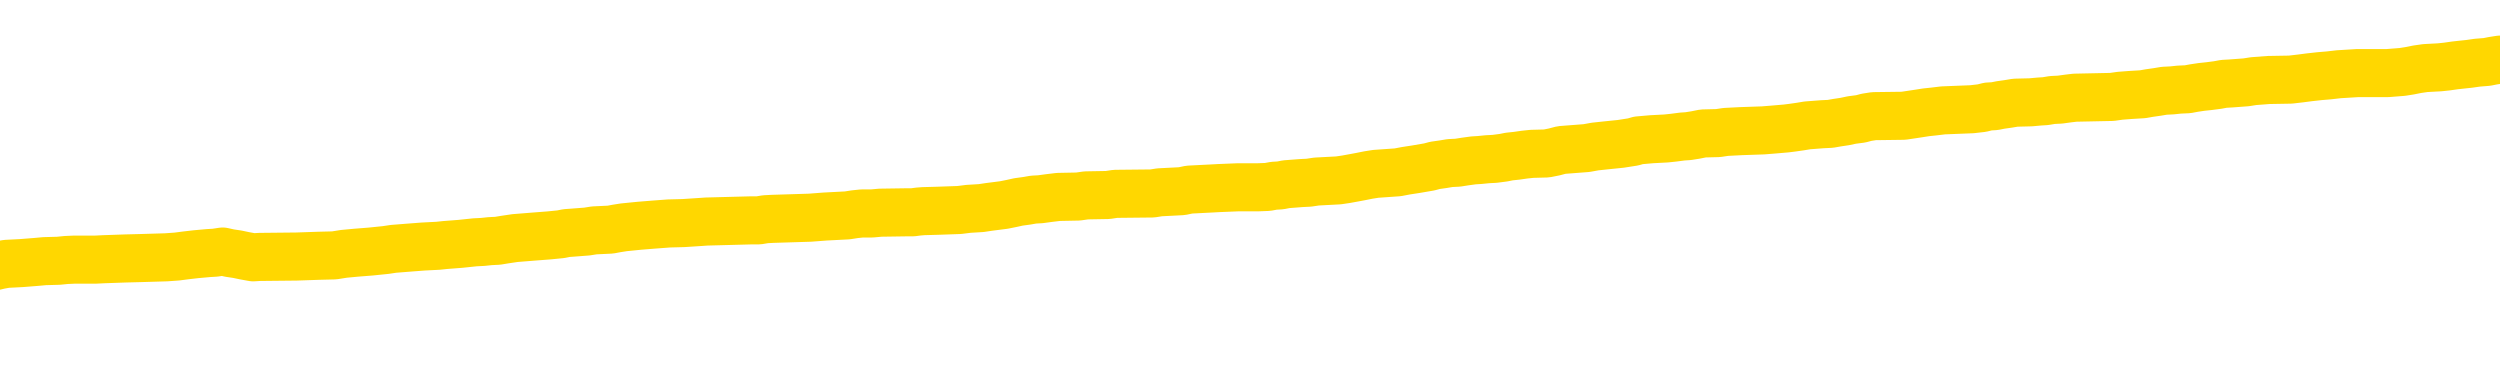 <svg xmlns="http://www.w3.org/2000/svg" version="1.1" viewBox="0 0 6500 1000">
	<path fill="none" stroke="gold" stroke-width="125" stroke-linecap="round" stroke-linejoin="round" d="M0 308341  L-1311780 308341 L-1311595 308340 L-1311105 308337 L-1310812 308336 L-1310500 308333 L-1310266 308331 L-1310212 308329 L-1310153 308326 L-1310000 308324 L-1309960 308322 L-1309827 308320 L-1309534 308319 L-1308994 308319 L-1308383 308317 L-1308335 308317 L-1307695 308316 L-1307662 308316 L-1307137 308316 L-1307004 308315 L-1306614 308312 L-1306286 308309 L-1306168 308306 L-1305957 308303 L-1305240 308303 L-1304670 308302 L-1304563 308302 L-1304388 308301 L-1304167 308298 L-1303766 308296 L-1303740 308294 L-1302812 308291 L-1302724 308288 L-1302642 308285 L-1302572 308282 L-1302275 308281 L-1302123 308278 L-1300233 308280 L-1300132 308280 L-1299870 308280 L-1299576 308281 L-1299434 308278 L-1299186 308278 L-1299150 308277 L-1298992 308275 L-1298528 308272 L-1298275 308271 L-1298063 308268 L-1297812 308267 L-1297463 308265 L-1296535 308263 L-1296442 308260 L-1296031 308258 L-1294860 308256 L-1293671 308254 L-1293579 308251 L-1293551 308249 L-1293285 308246 L-1292986 308243 L-1292858 308240 L-1292820 308237 L-1292006 308237 L-1291622 308239 L-1290561 308240 L-1290500 308240 L-1290235 308268 L-1289763 308295 L-1289571 308322 L-1289307 308348 L-1288971 308347 L-1288835 308345 L-1288379 308344 L-1287636 308343 L-1287619 308341 L-1287453 308338 L-1287385 308338 L-1286869 308337 L-1285841 308337 L-1285644 308336 L-1285156 308334 L-1284794 308333 L-1284385 308333 L-1283999 308334 L-1282296 308334 L-1282198 308334 L-1282126 308334 L-1282065 308334 L-1281880 308333 L-1281544 308333 L-1280903 308331 L-1280826 308330 L-1280765 308330 L-1280579 308329 L-1280499 308329 L-1280322 308327 L-1280303 308326 L-1280073 308326 L-1279685 308324 L-1278796 308324 L-1278757 308323 L-1278669 308322 L-1278641 308319 L-1277633 308317 L-1277483 308315 L-1277459 308313 L-1277326 308312 L-1277286 308310 L-1276028 308309 L-1275970 308309 L-1275431 308308 L-1275378 308308 L-1275331 308308 L-1274936 308306 L-1274797 308305 L-1274597 308303 L-1274450 308303 L-1274286 308303 L-1274009 308305 L-1273650 308305 L-1273098 308303 L-1272453 308302 L-1272194 308299 L-1272040 308298 L-1271639 308296 L-1271599 308295 L-1271479 308294 L-1271417 308295 L-1271403 308295 L-1271309 308295 L-1271016 308294 L-1270865 308288 L-1270534 308285 L-1270456 308282 L-1270381 308281 L-1270154 308277 L-1270087 308274 L-1269860 308271 L-1269807 308268 L-1269643 308267 L-1268637 308265 L-1268453 308264 L-1267902 308263 L-1267509 308260 L-1267112 308258 L-1266262 308256 L-1266183 308254 L-1265605 308253 L-1265163 308253 L-1264922 308251 L-1264765 308251 L-1264364 308249 L-1264344 308249 L-1263899 308247 L-1263493 308246 L-1263357 308243 L-1263182 308240 L-1263046 308237 L-1262796 308235 L-1261796 308233 L-1261714 308232 L-1261578 308230 L-1261540 308229 L-1260650 308228 L-1260434 308226 L-1259991 308225 L-1259873 308223 L-1259817 308222 L-1259140 308222 L-1259040 308221 L-1259011 308221 L-1257669 308219 L-1257263 308218 L-1257224 308216 L-1256296 308215 L-1256198 308214 L-1256065 308212 L-1255660 308211 L-1255634 308209 L-1255541 308208 L-1255325 308207 L-1254914 308204 L-1253760 308201 L-1253469 308198 L-1253440 308195 L-1252832 308194 L-1252582 308191 L-1252562 308190 L-1251633 308188 L-1251581 308186 L-1251459 308184 L-1251441 308181 L-1251285 308180 L-1251110 308177 L-1250974 308176 L-1250917 308174 L-1250809 308173 L-1250724 308172 L-1250491 308170 L-1250416 308169 L-1250107 308167 L-1249990 308166 L-1249820 308165 L-1249728 308163 L-1249626 308163 L-1249603 308162 L-1249526 308162 L-1249428 308159 L-1249061 308158 L-1248956 308156 L-1248453 308155 L-1248001 308153 L-1247963 308152 L-1247939 308151 L-1247898 308149 L-1247769 308148 L-1247668 308146 L-1247227 308145 L-1246945 308144 L-1246352 308142 L-1246222 308141 L-1245947 308138 L-1245795 308137 L-1245642 308135 L-1245556 308132 L-1245478 308131 L-1245293 308129 L-1245242 308129 L-1245214 308128 L-1245135 308127 L-1245112 308125 L-1244828 308122 L-1244225 308120 L-1243229 308118 L-1242931 308117 L-1242197 308115 L-1241953 308114 L-1241863 308113 L-1241286 308111 L-1240587 308110 L-1239835 308108 L-1239517 308107 L-1239134 308104 L-1239057 308103 L-1238422 308101 L-1238237 308100 L-1238149 308100 L-1238019 308100 L-1237707 308099 L-1237657 308097 L-1237515 308096 L-1237494 308094 L-1236526 308093 L-1235980 308092 L-1235502 308092 L-1235441 308092 L-1235117 308092 L-1235096 308090 L-1235033 308090 L-1234823 308089 L-1234747 308087 L-1234692 308086 L-1234669 308085 L-1234630 308083 L-1234614 308082 L-1233857 308080 L-1233841 308079 L-1233041 308078 L-1232889 308076 L-1231984 308075 L-1231477 308073 L-1231248 308071 L-1231207 308071 L-1231092 308069 L-1230915 308068 L-1230161 308069 L-1230026 308068 L-1229862 308066 L-1229544 308065 L-1229368 308062 L-1228346 308059 L-1228322 308057 L-1228071 308055 L-1227858 308052 L-1227224 308051 L-1226986 308048 L-1226954 308045 L-1226776 308043 L-1226695 308040 L-1226606 308038 L-1226541 308036 L-1226101 308033 L-1226077 308031 L-1225536 308030 L-1225281 308029 L-1224786 308027 L-1223909 308026 L-1223872 308024 L-1223819 308023 L-1223778 308022 L-1223661 308020 L-1223384 308019 L-1223177 308016 L-1222980 308013 L-1222957 308010 L-1222907 308008 L-1222867 308006 L-1222789 308005 L-1222192 308002 L-1222132 308001 L-1222028 307999 L-1221874 307998 L-1221242 307996 L-1220561 307995 L-1220259 307992 L-1219912 307991 L-1219714 307989 L-1219666 307986 L-1219346 307985 L-1218718 307984 L-1218571 307982 L-1218535 307981 L-1218477 307979 L-1218401 307977 L-1218159 307977 L-1218071 307975 L-1217977 307974 L-1217683 307972 L-1217549 307971 L-1217489 307970 L-1217452 307967 L-1217180 307967 L-1216174 307965 L-1215998 307964 L-1215947 307964 L-1215655 307963 L-1215462 307960 L-1215129 307958 L-1214623 307957 L-1214060 307954 L-1214046 307951 L-1214029 307950 L-1213929 307947 L-1213814 307944 L-1213775 307942 L-1213737 307940 L-1213672 307940 L-1213644 307939 L-1213505 307940 L-1213212 307940 L-1213162 307940 L-1213057 307940 L-1212792 307939 L-1212327 307937 L-1212183 307937 L-1212128 307935 L-1212071 307933 L-1211880 307932 L-1211515 307930 L-1211300 307930 L-1211106 307930 L-1211048 307930 L-1210989 307928 L-1210835 307926 L-1210565 307925 L-1210135 307932 L-1210120 307932 L-1210043 307930 L-1209978 307929 L-1209849 307919 L-1209826 307918 L-1209542 307916 L-1209494 307915 L-1209439 307914 L-1208977 307912 L-1208938 307912 L-1208897 307911 L-1208707 307909 L-1208227 307908 L-1207740 307907 L-1207723 307905 L-1207685 307904 L-1207429 307902 L-1207351 307900 L-1207121 307898 L-1207105 307895 L-1206811 307893 L-1206369 307891 L-1205922 307890 L-1205417 307888 L-1205263 307887 L-1204977 307886 L-1204937 307883 L-1204606 307881 L-1204384 307880 L-1203867 307877 L-1203791 307876 L-1203543 307873 L-1203349 307870 L-1203289 307869 L-1202512 307867 L-1202438 307867 L-1202208 307866 L-1202191 307866 L-1202129 307865 L-1201934 307863 L-1201469 307863 L-1201446 307862 L-1201316 307862 L-1200016 307862 L-1199999 307862 L-1199922 307860 L-1199828 307860 L-1199611 307860 L-1199459 307859 L-1199281 307860 L-1199226 307862 L-1198940 307863 L-1198900 307863 L-1198530 307863 L-1198090 307863 L-1197907 307863 L-1197586 307862 L-1197291 307862 L-1196845 307859 L-1196773 307858 L-1196311 307855 L-1195873 307853 L-1195691 307852 L-1194237 307849 L-1194105 307848 L-1193648 307845 L-1193422 307843 L-1193035 307841 L-1192519 307838 L-1191565 307835 L-1190770 307832 L-1190096 307831 L-1189670 307828 L-1189359 307827 L-1189129 307822 L-1188446 307818 L-1188433 307814 L-1188223 307808 L-1188201 307807 L-1188027 307804 L-1187077 307803 L-1186808 307800 L-1185993 307799 L-1185683 307796 L-1185645 307794 L-1185588 307792 L-1184971 307790 L-1184333 307787 L-1182707 307786 L-1182033 307785 L-1181391 307785 L-1181314 307785 L-1181257 307785 L-1181221 307785 L-1181193 307783 L-1181081 307780 L-1181063 307779 L-1181041 307778 L-1180887 307776 L-1180834 307773 L-1180756 307772 L-1180636 307771 L-1180539 307769 L-1180421 307768 L-1180152 307765 L-1179882 307764 L-1179865 307761 L-1179665 307759 L-1179518 307757 L-1179291 307755 L-1179157 307754 L-1178848 307752 L-1178788 307751 L-1178435 307748 L-1178087 307747 L-1177986 307745 L-1177921 307743 L-1177862 307741 L-1177477 307738 L-1177096 307737 L-1176992 307736 L-1176732 307734 L-1176461 307731 L-1176301 307730 L-1176269 307729 L-1176207 307727 L-1176066 307726 L-1175882 307724 L-1175837 307723 L-1175549 307723 L-1175533 307722 L-1175300 307722 L-1175239 307720 L-1175201 307720 L-1174621 307719 L-1174487 307717 L-1174464 307712 L-1174445 307702 L-1174428 307691 L-1174412 307679 L-1174388 307668 L-1174371 307660 L-1174350 307650 L-1174334 307640 L-1174310 307635 L-1174294 307629 L-1174272 307625 L-1174255 307622 L-1174206 307618 L-1174134 307614 L-1174099 307607 L-1174076 307601 L-1174040 307595 L-1173999 307590 L-1173962 307587 L-1173946 307581 L-1173922 307577 L-1173885 307574 L-1173868 307570 L-1173844 307567 L-1173827 307564 L-1173808 307562 L-1173792 307559 L-1173763 307555 L-1173737 307550 L-1173692 307549 L-1173675 307546 L-1173633 307545 L-1173585 307542 L-1173515 307539 L-1173499 307536 L-1173483 307534 L-1173421 307532 L-1173382 307531 L-1173343 307529 L-1173176 307528 L-1173112 307527 L-1173096 307525 L-1173051 307522 L-1172993 307521 L-1172780 307520 L-1172747 307518 L-1172704 307517 L-1172626 307515 L-1172089 307514 L-1172011 307513 L-1171907 307510 L-1171818 307508 L-1171642 307507 L-1171291 307506 L-1171135 307504 L-1170697 307503 L-1170541 307501 L-1170411 307500 L-1169707 307497 L-1169506 307496 L-1168545 307493 L-1168063 307492 L-1167964 307492 L-1167871 307490 L-1167626 307489 L-1167553 307487 L-1167110 307485 L-1167014 307483 L-1166999 307482 L-1166983 307480 L-1166958 307479 L-1166493 307478 L-1166276 307476 L-1166136 307475 L-1165842 307473 L-1165754 307472 L-1165712 307471 L-1165682 307469 L-1165510 307468 L-1165451 307466 L-1165375 307465 L-1165294 307464 L-1165224 307464 L-1164915 307462 L-1164830 307461 L-1164616 307459 L-1164581 307458 L-1163898 307457 L-1163799 307455 L-1163594 307454 L-1163547 307452 L-1163269 307451 L-1163207 307450 L-1163190 307447 L-1163112 307445 L-1162804 307443 L-1162779 307441 L-1162725 307438 L-1162703 307437 L-1162580 307436 L-1162444 307433 L-1162200 307431 L-1162075 307431 L-1161428 307430 L-1161412 307430 L-1161387 307430 L-1161207 307427 L-1161131 307426 L-1161039 307424 L-1160611 307423 L-1160195 307421 L-1159802 307419 L-1159723 307417 L-1159705 307416 L-1159341 307414 L-1159105 307413 L-1158877 307412 L-1158563 307410 L-1158486 307409 L-1158405 307406 L-1158227 307403 L-1158211 307402 L-1157946 307399 L-1157866 307398 L-1157636 307396 L-1157409 307395 L-1157094 307395 L-1156919 307393 L-1156557 307393 L-1156166 307392 L-1156096 307389 L-1156033 307388 L-1155892 307385 L-1155840 307384 L-1155739 307381 L-1155237 307379 L-1155040 307378 L-1154793 307377 L-1154608 307375 L-1154308 307374 L-1154232 307372 L-1154066 307370 L-1153181 307368 L-1153153 307365 L-1153030 307363 L-1152451 307361 L-1152373 307360 L-1151660 307360 L-1151348 307360 L-1151135 307360 L-1151118 307360 L-1150732 307360 L-1150207 307357 L-1149760 307356 L-1149431 307354 L-1149278 307353 L-1148952 307353 L-1148774 307351 L-1148692 307351 L-1148486 307349 L-1148311 307347 L-1147382 307346 L-1146492 307344 L-1146453 307343 L-1146225 307343 L-1145846 307342 L-1145058 307340 L-1144824 307339 L-1144748 307337 L-1144391 307336 L-1143819 307333 L-1143552 307332 L-1143165 307330 L-1143062 307330 L-1142892 307330 L-1142273 307330 L-1142062 307330 L-1141754 307330 L-1141701 307329 L-1141574 307328 L-1141521 307326 L-1141401 307325 L-1141065 307322 L-1140106 307321 L-1139975 307318 L-1139773 307316 L-1139142 307315 L-1138830 307314 L-1138416 307312 L-1138389 307311 L-1138244 307309 L-1137823 307308 L-1136491 307308 L-1136444 307307 L-1136315 307304 L-1136299 307302 L-1135721 307300 L-1135515 307298 L-1135485 307297 L-1135444 307295 L-1135387 307294 L-1135349 307293 L-1135271 307291 L-1135128 307290 L-1134674 307288 L-1134556 307287 L-1134270 307285 L-1133898 307284 L-1133802 307283 L-1133475 307281 L-1133120 307280 L-1132950 307278 L-1132903 307277 L-1132794 307276 L-1132705 307274 L-1132677 307273 L-1132601 307270 L-1132297 307269 L-1132264 307266 L-1132192 307264 L-1131824 307263 L-1131488 307262 L-1131408 307262 L-1131188 307260 L-1131016 307259 L-1130989 307257 L-1130492 307256 L-1129943 307253 L-1129062 307252 L-1128964 307249 L-1128887 307248 L-1128612 307246 L-1128365 307243 L-1128291 307242 L-1128229 307239 L-1128110 307238 L-1128068 307236 L-1127958 307235 L-1127881 307232 L-1127181 307231 L-1126935 307229 L-1126895 307228 L-1126739 307227 L-1126140 307227 L-1125913 307227 L-1125821 307227 L-1125346 307227 L-1124748 307224 L-1124228 307222 L-1124207 307221 L-1124062 307220 L-1123742 307220 L-1123200 307220 L-1122968 307220 L-1122798 307220 L-1122311 307218 L-1122084 307217 L-1121999 307215 L-1121653 307214 L-1121327 307214 L-1120804 307213 L-1120476 307211 L-1119876 307210 L-1119678 307207 L-1119626 307206 L-1119586 307204 L-1119304 307203 L-1118620 307200 L-1118310 307199 L-1118285 307196 L-1118094 307194 L-1117871 307193 L-1117785 307192 L-1117121 307189 L-1117097 307187 L-1116875 307185 L-1116545 307183 L-1116193 307180 L-1115988 307179 L-1115756 307176 L-1115498 307175 L-1115308 307172 L-1115261 307171 L-1115034 307169 L-1114999 307168 L-1114843 307166 L-1114628 307165 L-1114455 307164 L-1114364 307162 L-1114087 307161 L-1113843 307159 L-1113528 307158 L-1113102 307158 L-1113064 307158 L-1112581 307158 L-1112348 307158 L-1112136 307157 L-1111910 307155 L-1111360 307155 L-1111113 307154 L-1110279 307154 L-1110223 307152 L-1110201 307151 L-1110043 307149 L-1109582 307148 L-1109541 307147 L-1109201 307144 L-1109068 307142 L-1108845 307141 L-1108273 307140 L-1107801 307138 L-1107606 307137 L-1107414 307135 L-1107224 307134 L-1107122 307133 L-1106754 307131 L-1106708 307130 L-1106626 307128 L-1105333 307127 L-1105284 307126 L-1105016 307126 L-1104871 307126 L-1104320 307126 L-1104203 307124 L-1104122 307123 L-1103762 307121 L-1103539 307120 L-1103257 307119 L-1102928 307116 L-1102420 307114 L-1102308 307113 L-1102229 307112 L-1102065 307110 L-1101770 307110 L-1101301 307110 L-1101105 307112 L-1101054 307112 L-1100405 307110 L-1100283 307109 L-1099829 307109 L-1099793 307107 L-1099324 307106 L-1099214 307105 L-1099198 307103 L-1098981 307103 L-1098801 307102 L-1098269 307102 L-1097239 307102 L-1097040 307100 L-1096582 307099 L-1095633 307096 L-1095535 307095 L-1095181 307092 L-1095120 307091 L-1095106 307089 L-1095070 307088 L-1094701 307086 L-1094581 307085 L-1094339 307084 L-1094175 307082 L-1093988 307081 L-1093867 307079 L-1092796 307077 L-1091938 307075 L-1091726 307072 L-1091629 307071 L-1091454 307068 L-1091121 307067 L-1091049 307065 L-1090992 307064 L-1090816 307064 L-1090427 307063 L-1090192 307061 L-1090081 307060 L-1089964 307058 L-1088983 307057 L-1088957 307056 L-1088363 307053 L-1088331 307053 L-1088182 307051 L-1087898 307050 L-1086986 307050 L-1086040 307050 L-1085887 307049 L-1085784 307049 L-1085653 307047 L-1085510 307046 L-1085483 307044 L-1085369 307043 L-1085151 307042 L-1084469 307040 L-1084340 307039 L-1084037 307037 L-1083797 307035 L-1083464 307033 L-1082825 307032 L-1082483 307029 L-1082421 307028 L-1082265 307028 L-1081344 307028 L-1080873 307028 L-1080830 307028 L-1080817 307026 L-1080776 307025 L-1080754 307023 L-1080727 307022 L-1080583 307021 L-1080160 307019 L-1079825 307019 L-1079634 307018 L-1079205 307018 L-1079018 307016 L-1078629 307014 L-1078094 307012 L-1077722 307011 L-1077700 307011 L-1077450 307009 L-1077332 307008 L-1077256 307006 L-1077120 307005 L-1077081 307004 L-1077001 307002 L-1076607 307001 L-1076111 306999 L-1075999 306997 L-1075826 306995 L-1075518 306994 L-1075070 306992 L-1074747 306991 L-1074605 306988 L-1074178 306985 L-1074024 306983 L-1073969 306980 L-1073155 306978 L-1073136 306977 L-1072764 306976 L-1072707 306976 L-1071578 306974 L-1071510 306974 L-1070952 306973 L-1070757 306971 L-1070621 306970 L-1070387 306969 L-1070040 306967 L-1070005 306964 L-1069970 306963 L-1069902 306960 L-1069553 306959 L-1069381 306957 L-1068896 306956 L-1068880 306955 L-1068555 306953 L-1068397 306952 L-1067256 306949 L-1067232 306948 L-1067040 306945 L-1066846 306943 L-1066596 306942 L-1066579 306941 L-1065559 306939 L-1065261 306938 L-1065186 306936 L-1065049 306934 L-1064874 306932 L-1064297 306929 L-1064081 306928 L-1064018 306927 L-1063887 306925 L-1063850 306922 L-1063327 306921 L-1063189 307473 L-1063174 307473 L-1063152 307473 L-1063131 307473 L-1062904 306920 L-1062128 306920 L-1062087 306920 L-1061719 306920 L-1061641 306918 L-1061589 306917 L-1060915 306915 L-1060173 306914 L-1059748 306914 L-1059301 306913 L-1058239 306911 L-1057927 306908 L-1057517 306908 L-1057445 306907 L-1056921 306907 L-1056826 306907 L-1056808 306907 L-1056364 306906 L-1056178 306903 L-1055398 306900 L-1054725 306899 L-1054313 306894 L-1054081 306892 L-1053941 306890 L-1053859 306887 L-1053839 306886 L-1053763 306886 L-1053635 306885 L-1053318 306886 L-1053094 306886 L-1052769 306885 L-1052707 306885 L-1052337 306885 L-1052303 306885 L-1052095 306885 L-1051427 306885 L-1051350 306885 L-1051192 306882 L-1051081 306882 L-1050755 306880 L-1050600 306879 L-1050259 306879 L-1050202 306876 L-1049864 306873 L-1049660 306872 L-1049607 306869 L-1048231 306868 L-1048101 306866 L-1047668 306865 L-1047347 306863 L-1046520 306861 L-1046396 306859 L-1045665 306856 L-1045509 306854 L-1045469 306852 L-1045415 306851 L-1045392 306849 L-1045278 306848 L-1044981 306847 L-1044692 306845 L-1044637 306844 L-1044517 306842 L-1044486 306841 L-1044387 306840 L-1043943 306840 L-1043791 306838 L-1042956 306838 L-1042414 306837 L-1042079 306837 L-1042063 306835 L-1041988 306834 L-1041872 306833 L-1041677 306831 L-1041413 306830 L-1040578 306828 L-1040482 306827 L-1039960 306826 L-1039919 306824 L-1039819 306823 L-1038991 306823 L-1038856 306821 L-1038517 306821 L-1037963 306820 L-1037584 306819 L-1037421 306817 L-1037111 306816 L-1036298 306814 L-1035992 306813 L-1035724 306813 L-1035402 306813 L-1035081 306814 L-1034806 306814 L-1033977 306812 L-1033882 306810 L-1033789 306806 L-1033685 306802 L-1033298 306798 L-1032818 306795 L-1032802 306793 L-1032683 306792 L-1032315 306789 L-1032220 306788 L-1031386 306785 L-1031309 306784 L-1031010 306782 L-1030919 306781 L-1030512 306778 L-1030402 306775 L-1029702 306774 L-1029229 306772 L-1029169 306771 L-1028950 306768 L-1028676 306767 L-1028563 306765 L-1027536 306764 L-1027150 306763 L-1027130 306761 L-1026797 306760 L-1026552 306758 L-1026119 306757 L-1026009 306756 L-1025891 306754 L-1025439 306751 L-1024849 306750 L-1024512 306749 L-1022620 306747 L-1022506 306744 L-1022294 306743 L-1020976 306742 L-1020869 306426 L-1020803 306115 L-1020767 305827 L-1020705 305827 L-1020206 306140 L-1019531 306449 L-1019509 306733 L-1019238 306730 L-1018270 306730 L-1017581 306729 L-1017419 306727 L-1016878 306726 L-1016788 306725 L-1015769 306723 L-1014821 306720 L-1014456 306722 L-1014353 306723 L-1013765 306723 L-1013705 306723 L-1013605 306722 L-1013165 306719 L-1013057 306718 L-1012616 306716 L-1011616 306712 L-1011359 306708 L-1011256 306704 L-1011126 306701 L-1010760 306698 L-1010179 306695 L-1010148 306694 L-1009832 306692 L-1007849 306691 L-1007734 306690 L-1007666 306690 L-1007307 306688 L-1005689 306687 L-1005511 306687 L-1005367 306687 L-1004544 306688 L-1004492 306690 L-1004437 306690 L-1004003 306690 L-1003022 306691 L-1002949 306691 L-1001864 306690 L-1001651 306690 L-1000935 306687 L-1000546 306685 L-1000328 306683 L-1000008 306680 L-999514 306677 L-999386 306676 L-999158 306673 L-998925 306670 L-998866 306669 L-998577 306667 L-998304 306664 L-997275 306663 L-995610 306662 L-995190 306660 L-995053 306659 L-994897 306659 L-994592 306657 L-994364 306655 L-994205 306653 L-994046 306650 L-993877 306648 L-993829 306646 L-993776 306645 L-993754 306645 L-993368 306643 L-993118 306643 L-992848 306643 L-992687 306643 L-992597 306643 L-990939 306643 L-990774 306645 L-990394 306643 L-989934 306643 L-989324 306641 L-988231 306639 L-987800 306638 L-987768 306636 L-987706 306635 L-987689 306634 L-985985 306632 L-985943 306631 L-985477 306629 L-985290 306628 L-985258 306625 L-984662 306624 L-984612 306622 L-984290 306621 L-984239 306620 L-984029 306618 L-984011 306617 L-983744 306614 L-983692 306613 L-983222 306611 L-982712 306608 L-982634 306608 L-982339 306607 L-982323 306606 L-982284 306604 L-982213 306603 L-982056 306601 L-981110 306601 L-981053 306601 L-980533 306601 L-980340 306600 L-980239 306600 L-980013 306599 L-979503 306599 L-979115 306636 L-979046 306636 L-978698 306635 L-978341 306634 L-977212 306593 L-977160 306590 L-976934 306589 L-976900 306587 L-976775 306584 L-976677 306584 L-976412 306584 L-975672 306586 L-975093 306586 L-974800 306586 L-974094 306586 L-973915 306584 L-973892 306584 L-973256 306583 L-972945 306582 L-972548 306582 L-972519 306580 L-972498 306579 L-972344 306577 L-971659 306577 L-971642 306577 L-971302 306577 L-971030 306576 L-970992 306575 L-970936 306572 L-970914 306570 L-970842 306569 L-970510 306568 L-970404 306566 L-970376 306563 L-970178 306562 L-970025 306561 L-969157 306559 L-968594 306556 L-968578 306556 L-968477 306555 L-968375 306556 L-968228 306556 L-968150 306556 L-968112 306555 L-968057 306554 L-967983 306552 L-967838 306551 L-967357 306551 L-966952 306549 L-966086 306551 L-966066 306551 L-965808 306551 L-965732 306551 L-965702 306549 L-965692 306547 L-965675 306545 L-965382 306544 L-965342 306542 L-965271 306541 L-965197 306540 L-964992 306538 L-964832 306534 L-964531 306530 L-964453 306524 L-964436 306520 L-964220 306517 L-963989 306517 L-963879 306519 L-963509 306520 L-963351 306520 L-963119 306520 L-962951 306520 L-962806 306519 L-962674 306517 L-961398 306514 L-960994 306512 L-960934 306510 L-960817 306507 L-960392 306506 L-960376 306503 L-960314 306502 L-960041 306499 L-959928 306498 L-959646 306495 L-959369 306493 L-958944 306491 L-958921 306489 L-958843 306488 L-958718 306486 L-958131 306485 L-957740 306484 L-957404 306482 L-956815 306481 L-956713 306481 L-956543 306479 L-956406 306479 L-955579 306478 L-954393 306477 L-954357 306475 L-954302 306475 L-954081 306474 L-953876 306474 L-953722 306474 L-953465 306472 L-953388 306471 L-952846 306470 L-952809 306468 L-952560 306467 L-952173 306465 L-951347 306464 L-950989 306463 L-950679 306463 L-950421 306461 L-950197 306460 L-949791 306458 L-949674 306457 L-949491 306456 L-949438 306456 L-949249 306454 L-949079 306453 L-949050 306451 L-948769 306450 L-948459 306449 L-948321 306447 L-948011 306446 L-947817 306446 L-947802 306444 L-947082 306444 L-946949 306441 L-946651 306440 L-946561 306439 L-945960 306439 L-945922 306437 L-945843 306436 L-945223 306434 L-945071 306432 L-945031 306430 L-944720 306429 L-944528 306427 L-944335 306425 L-944280 306422 L-943971 306420 L-943919 306419 L-943864 306420 L-943839 306420 L-943714 306420 L-942903 306419 L-942827 306418 L-942286 306416 L-942017 306415 L-941358 306413 L-940450 306412 L-940209 306411 L-939677 306409 L-939459 306408 L-938352 306409 L-938302 306409 L-937526 306409 L-936978 306408 L-936867 306406 L-936714 306404 L-936659 306402 L-936494 306401 L-936116 306399 L-935669 306398 L-935614 306397 L-935460 306395 L-934780 306394 L-934560 306392 L-934042 306391 L-933193 306388 L-933177 306387 L-931386 306385 L-930832 306384 L-930714 306383 L-929709 306381 L-929672 306380 L-929439 306380 L-929347 306380 L-929307 306380 L-928975 306378 L-928623 306377 L-928358 306374 L-928071 306373 L-927760 306370 L-927506 306367 L-927412 306366 L-926922 306364 L-926715 306363 L-926149 306362 L-926035 306363 L-925684 306362 L-925632 306362 L-925592 306362 L-924989 306359 L-924255 306356 L-923674 306353 L-923438 306350 L-922898 306346 L-922745 306343 L-922244 306342 L-922034 306339 L-922011 306339 L-921952 306338 L-920989 306338 L-920812 306336 L-920370 306335 L-920346 306332 L-920191 306331 L-920109 306331 L-919959 306332 L-919312 306332 L-919262 306331 L-918142 306329 L-917158 306328 L-917097 306327 L-916376 306325 L-915511 306324 L-915132 306322 L-914913 306322 L-914154 306321 L-914102 306320 L-913793 306317 L-912941 306317 L-912748 306315 L-912572 306314 L-912347 306314 L-912220 306313 L-912028 306313 L-911796 306311 L-911626 306313 L-911340 306311 L-911060 306311 L-910977 306310 L-910807 306308 L-910790 306305 L-910636 306304 L-910597 306303 L-909822 306301 L-909745 306301 L-909513 306298 L-909086 306297 L-908741 306296 L-908157 306294 L-907889 306294 L-907630 306294 L-907500 306291 L-907484 306290 L-907370 306289 L-907346 306287 L-907112 306286 L-907076 306284 L-905760 306284 L-905705 306283 L-905026 306280 L-904453 306280 L-904328 306280 L-904175 306280 L-904097 306280 L-903786 306277 L-903513 306276 L-903423 306273 L-903322 306273 L-902394 306272 L-902318 306272 L-901954 306272 L-901929 306270 L-901893 306269 L-901117 306266 L-901025 306265 L-900885 306263 L-900484 306262 L-900222 306262 L-899978 306263 L-899764 306262 L-899684 306262 L-899607 306262 L-899531 306262 L-899344 306263 L-899278 306263 L-899028 306263 L-898973 306262 L-898836 306261 L-898756 306258 L-898643 306256 L-898419 306255 L-898255 306254 L-898214 306252 L-898045 306251 L-897674 306249 L-897659 306248 L-897543 306247 L-896822 306245 L-896786 306244 L-896653 306244 L-896305 306242 L-895894 306242 L-895858 306242 L-895779 306241 L-895741 306240 L-895377 306238 L-895172 306237 L-895157 306235 L-894812 306234 L-894463 306234 L-894137 306234 L-894036 306233 L-893883 306233 L-893689 306231 L-893457 306231 L-893364 306231 L-893209 306231 L-893132 306231 L-893091 306230 L-892977 306228 L-892954 306227 L-892703 306227 L-892565 306224 L-891987 306220 L-891159 306217 L-890671 306214 L-890549 306213 L-890511 306212 L-890498 306210 L-890346 306207 L-890245 306205 L-890012 306203 L-889622 306200 L-889317 306199 L-889302 306198 L-889131 306196 L-888892 306193 L-888296 306193 L-887692 306192 L-887653 306192 L-887612 306192 L-887459 306191 L-887406 306189 L-887343 306188 L-887275 306186 L-887221 306184 L-887195 306182 L-887149 306181 L-887054 306178 L-886917 306177 L-886764 306175 L-886632 306174 L-886591 306174 L-886555 306172 L-886493 306171 L-886220 306168 L-885905 306167 L-885865 306164 L-885780 306162 L-885602 306161 L-885365 306160 L-885007 306158 L-884977 306157 L-884408 306155 L-884285 306154 L-884049 306153 L-884026 306153 L-883745 306151 L-883460 306151 L-883204 306151 L-882632 306150 L-882336 306148 L-882259 306147 L-881560 306146 L-881483 306144 L-881448 306143 L-881421 306141 L-881370 306139 L-881176 306137 L-881036 306134 L-881000 306133 L-880960 306132 L-880364 306130 L-880132 306129 L-879848 306139 L-879794 306147 L-879720 306157 L-879642 306165 L-879406 306162 L-879162 306161 L-879026 306160 L-878920 306158 L-878840 306157 L-878453 306154 L-878326 306153 L-878173 306151 L-878136 306150 L-877990 306148 L-877768 306147 L-877595 306146 L-877526 306144 L-876704 306141 L-876688 306141 L-876393 306140 L-875606 306139 L-875296 306139 L-875149 306137 L-874921 306136 L-874720 306133 L-873784 306132 L-873747 306130 L-873724 306129 L-873683 306126 L-873415 306125 L-872818 306123 L-872755 306122 L-872719 306120 L-872702 306119 L-872007 306119 L-871806 306119 L-871774 306119 L-871440 306119 L-871333 306118 L-870708 306115 L-870204 306113 L-870167 306111 L-869724 306111 L-869628 306109 L-869469 306109 L-869156 306109 L-869144 306109 L-868704 306111 L-868222 306112 L-868093 306112 L-867773 306112 L-867704 306111 L-867400 306111 L-867224 306109 L-867031 306108 L-866788 306105 L-866590 306102 L-866565 306099 L-865986 306098 L-865917 306097 L-865507 306095 L-865453 306094 L-865406 306092 L-865042 306091 L-864896 306090 L-864691 306088 L-864594 306088 L-864439 306087 L-864378 306085 L-864230 306083 L-864130 306081 L-863573 306081 L-863550 306084 L-863378 306085 L-862837 306087 L-862776 306087 L-862722 306084 L-862693 306081 L-862622 306080 L-862606 306077 L-862542 306076 L-862506 306073 L-862351 306071 L-862025 306070 L-861459 306069 L-861445 306067 L-861383 306064 L-861281 306062 L-861235 306062 L-860992 306060 L-860570 306060 L-860415 306060 L-858674 306057 L-858132 306056 L-857189 306055 L-856779 306053 L-856238 306050 L-856042 306049 L-855873 306048 L-855577 306046 L-855463 306045 L-855448 306045 L-855293 306043 L-855153 306042 L-855076 306039 L-854945 306039 L-854597 306039 L-854226 306041 L-853628 306041 L-853452 306041 L-853296 306039 L-853027 306038 L-852876 306038 L-852584 306042 L-852561 306045 L-852478 306048 L-852250 306050 L-851551 306049 L-851424 306048 L-850993 306046 L-850899 306045 L-849694 306045 L-849645 306043 L-849351 306043 L-848948 306042 L-848672 306039 L-848653 306038 L-848535 306036 L-848459 306035 L-848277 306034 L-847797 306032 L-847346 306029 L-846936 306028 L-846905 306027 L-846487 306025 L-846373 306025 L-846255 306025 L-846240 306025 L-846045 306024 L-846024 306021 L-845791 306019 L-845348 306018 L-845029 306015 L-844564 306015 L-844399 306014 L-844244 306012 L-844088 306012 L-843634 306012 L-843315 306012 L-843260 306014 L-842889 306014 L-842852 306015 L-842525 306015 L-842408 306014 L-842310 306012 L-841984 306010 L-841597 306008 L-841336 306007 L-840978 306004 L-840721 306003 L-838551 306001 L-838501 306000 L-838479 305998 L-838067 305998 L-838006 305998 L-837936 306000 L-837705 306000 L-837394 305998 L-837091 305996 L-837047 305994 L-836739 305993 L-836606 305991 L-836389 305990 L-835677 305989 L-835522 305989 L-835383 305987 L-835235 305987 L-835214 305987 L-835019 305986 L-834994 305984 L-834903 305983 L-834881 305982 L-834865 305980 L-834764 305979 L-833836 305977 L-833378 305977 L-832286 305975 L-831863 305975 L-831460 305973 L-831421 305972 L-831167 305970 L-830393 305968 L-830377 305966 L-830352 305965 L-830159 305963 L-829423 305962 L-829154 305961 L-829113 305959 L-828714 305956 L-828689 305955 L-827900 305954 L-827220 305952 L-825849 305951 L-825579 305949 L-825530 305948 L-824993 305945 L-824960 305944 L-824858 305941 L-824534 305940 L-824455 305938 L-824186 305938 L-823273 305937 L-823135 305937 L-822886 305934 L-822340 305934 L-821918 305933 L-821725 305931 L-821710 305931 L-821572 305928 L-821478 305927 L-821351 305926 L-821091 305924 L-821066 305921 L-820975 305920 L-820664 305919 L-820604 305917 L-820487 305917 L-820137 305917 L-819327 305917 L-819095 305914 L-818266 305914 L-818034 305912 L-817818 305910 L-817299 305910 L-816661 305909 L-816245 305907 L-815923 305906 L-815442 305905 L-815016 305905 L-814955 305903 L-814606 305903 L-814566 305902 L-814552 305900 L-814453 305898 L-814407 305898 L-813922 305896 L-813121 305896 L-812786 305896 L-811705 305895 L-811225 305893 L-811202 305892 L-811062 305891 L-810506 305889 L-809809 305888 L-809500 305886 L-809279 305885 L-809174 305883 L-809071 305881 L-808400 305879 L-808306 305878 L-808284 305878 L-808207 305876 L-808029 305876 L-807857 305876 L-807676 305875 L-807663 305874 L-807587 305872 L-807422 305871 L-806907 305869 L-806891 305868 L-806751 305868 L-806388 305867 L-806364 305867 L-806234 305865 L-806209 305864 L-805847 305862 L-805321 305860 L-805228 305858 L-805012 305855 L-804918 305854 L-804894 305853 L-804430 305851 L-804352 305851 L-803951 305850 L-803500 305850 L-802248 305848 L-802210 305847 L-801778 305846 L-801745 305844 L-801026 305843 L-800850 305841 L-800714 305840 L-800408 305839 L-800353 305837 L-800328 305834 L-800312 305832 L-800137 305830 L-799947 305829 L-799440 305829 L-799066 305818 L-798728 305805 L-798689 305794 L-797970 305784 L-797877 305783 L-797838 305781 L-797296 305781 L-797273 305780 L-796871 305778 L-796445 305777 L-796174 305777 L-795994 305776 L-795748 305773 L-795725 305771 L-795669 305769 L-795052 305767 L-794549 305766 L-794162 305766 L-793543 305767 L-793327 305767 L-793172 305769 L-791879 305766 L-791780 305764 L-791338 305762 L-791007 305760 L-790706 305757 L-790464 305756 L-789729 305753 L-789150 305752 L-788320 305750 L-788220 305749 L-787662 305748 L-787524 305746 L-785882 305745 L-785821 305745 L-785728 305745 L-784761 305745 L-784583 305743 L-784296 305743 L-784078 305743 L-784000 305742 L-783729 305742 L-783613 305740 L-783460 305739 L-783150 305738 L-783072 305736 L-782981 305736 L-782903 305735 L-782787 305735 L-782608 305733 L-782516 305732 L-782478 305731 L-781975 305731 L-781756 305729 L-781627 305729 L-781472 305728 L-781417 305726 L-781292 305726 L-780908 305725 L-780399 305724 L-780327 305722 L-779847 305721 L-779770 305719 L-779669 305719 L-779436 305718 L-778971 305718 L-778741 305718 L-778725 305718 L-778493 305718 L-778338 305718 L-778276 305718 L-778083 305717 L-777812 305714 L-777061 305712 L-776108 305712 L-776072 305711 L-775847 305711 L-775407 305711 L-775126 305708 L-774778 305707 L-773709 305705 L-772781 305705 L-772650 305705 L-772604 305705 L-772534 305704 L-772380 305704 L-772302 305701 L-772129 305698 L-771694 305696 L-771490 305694 L-771429 305691 L-770847 305690 L-770693 305687 L-770577 305686 L-770536 305684 L-770367 305683 L-770230 305682 L-770019 305679 L-769942 305677 L-769919 305676 L-769710 305673 L-769300 305672 L-769275 305670 L-769052 305669 L-768907 305668 L-768872 305666 L-768859 305665 L-768836 305663 L-768603 305662 L-768417 305661 L-768200 305659 L-768175 305658 L-767486 305656 L-767382 305655 L-767347 305654 L-767326 305652 L-767132 305651 L-767079 305649 L-766962 305647 L-766880 305647 L-766769 305645 L-766455 305644 L-765995 305642 L-765740 305641 L-765506 305638 L-765376 305637 L-765024 305635 L-764964 305634 L-764812 305633 L-764240 305630 L-764153 305628 L-764000 305626 L-763704 305623 L-763334 305620 L-763031 305617 L-762954 305616 L-762549 305614 L-762381 305614 L-762237 305614 L-761697 305614 L-761636 305614 L-761621 305612 L-761455 305610 L-761249 305609 L-761174 305609 L-761081 305607 L-760671 305606 L-760656 305605 L-760632 305605 L-760439 305603 L-760362 305616 L-760192 305628 L-760130 305640 L-760114 305652 L-759600 305651 L-759378 305649 L-758759 305647 L-758506 305645 L-758312 305644 L-758273 305642 L-758199 305642 L-758134 305642 L-757483 305642 L-757445 305644 L-757270 305644 L-757205 305644 L-756531 305644 L-756142 305641 L-755880 305640 L-755642 305638 L-755564 305635 L-755549 305633 L-755346 305631 L-754976 305628 L-754750 305627 L-754115 305626 L-754095 305626 L-753708 305624 L-753614 305624 L-753556 305623 L-753280 305621 L-752971 305621 L-752893 305620 L-752042 305621 L-751699 305628 L-751262 305637 L-750829 305644 L-750334 305651 L-750184 305649 L-749916 305651 L-748678 305652 L-748621 305655 L-746857 305656 L-746667 305655 L-745657 305654 L-745506 305652 L-745130 305655 L-744809 305658 L-744204 305661 L-744134 305663 L-743957 305662 L-743128 305661 L-742990 305659 L-742603 305658 L-742419 305656 L-742375 305655 L-742255 305654 L-742045 305652 L-741598 305649 L-741250 305648 L-741117 305647 L-740708 305645 L-740358 305645 L-740073 305644 L-739879 305642 L-739725 305642 L-739561 305641 L-739493 305640 L-739393 305640 L-739159 305638 L-739043 305638 L-738990 305637 L-738448 305637 L-737983 305635 L-736801 305635 L-736668 305635 L-736644 305635 L-736591 305635 L-735923 305635 L-734888 305633 L-734695 305631 L-734515 305630 L-734363 305630 L-734323 305628 L-734308 305628 L-734246 305627 L-733921 305626 L-732761 305624 L-732567 305623 L-732390 305621 L-731276 305620 L-730416 305619 L-730310 305619 L-729836 305617 L-729644 305617 L-727322 305616 L-727244 305614 L-727123 305612 L-727089 305610 L-727051 305607 L-726957 305603 L-726741 305600 L-726160 305597 L-725774 305596 L-725001 305595 L-724923 305593 L-724225 305593 L-723684 305593 L-723643 305592 L-723513 305592 L-723049 305590 L-723010 305589 L-722876 305588 L-722508 305586 L-722478 305585 L-722328 305585 L-721927 305583 L-720103 305585 L-719296 305583 L-718578 305583 L-718561 305583 L-718247 305581 L-717686 305579 L-717184 305578 L-716665 305576 L-716644 305575 L-714900 305574 L-714731 305572 L-714535 305571 L-713641 305569 L-713123 305567 L-712912 305565 L-712654 305564 L-711945 305562 L-710994 305561 L-710336 305560 L-710297 305557 L-710010 305555 L-709928 305554 L-709833 305554 L-709701 305553 L-709624 305553 L-708888 305553 L-708551 305551 L-708502 305553 L-708246 305553 L-707960 305551 L-707534 305551 L-706954 305550 L-706695 305550 L-706543 305548 L-706296 305548 L-706258 305548 L-705461 305547 L-705423 305546 L-705246 305546 L-704836 305543 L-704608 305543 L-704532 305543 L-704400 305543 L-704284 305541 L-703936 305540 L-703873 305539 L-703720 305537 L-702979 305536 L-702868 305534 L-702698 305533 L-702659 305532 L-702364 305532 L-701963 305532 L-701786 305532 L-701692 305532 L-701383 305530 L-700581 305529 L-700123 305526 L-699603 305525 L-699114 305523 L-698419 305522 L-697372 305520 L-697103 305520 L-697049 305519 L-696889 305519 L-696637 305519 L-696391 305518 L-696312 305516 L-696098 305513 L-695786 305512 L-695322 305509 L-695308 305508 L-695012 305508 L-694998 305506 L-694007 305505 L-693335 305504 L-693000 305501 L-692384 305501 L-692247 305499 L-691608 305498 L-691478 305497 L-690527 305494 L-690428 305491 L-689868 305490 L-689459 305490 L-689031 305490 L-688940 305488 L-688105 305488 L-687742 305488 L-687702 305490 L-687570 305491 L-687393 305491 L-687176 305491 L-687123 305490 L-686966 305487 L-686713 305485 L-685613 305484 L-685535 305483 L-685316 305481 L-685185 305478 L-685149 305477 L-684955 305476 L-684856 305474 L-684372 305473 L-684088 305471 L-683927 305470 L-683833 305467 L-683561 305466 L-683291 305464 L-683275 305459 L-683137 305454 L-682998 305450 L-682672 305445 L-682363 305442 L-682322 305440 L-682246 305438 L-682131 305436 L-681280 305433 L-680954 305432 L-680623 305431 L-680490 305431 L-680274 305431 L-680257 305431 L-679577 305431 L-679484 305428 L-679460 305426 L-679445 305424 L-679406 305422 L-678994 305419 L-678725 305418 L-678685 305417 L-678317 305417 L-678107 305415 L-677024 305415 L-677008 305414 L-676979 305412 L-676959 305412 L-676582 305410 L-676327 305408 L-676079 305405 L-675939 305403 L-675807 305401 L-675475 305400 L-675383 305398 L-675322 305397 L-674764 305396 L-674702 305394 L-674547 305393 L-674352 305391 L-674160 305390 L-674144 305389 L-674106 305387 L-674067 305386 L-673796 305384 L-673673 305383 L-673641 305382 L-673541 305382 L-673386 305382 L-673244 305382 L-672960 305380 L-672635 305380 L-671939 305379 L-671916 305379 L-671407 305379 L-670561 305379 L-670198 305377 L-670043 305376 L-669439 305376 L-669269 305376 L-669208 305376 L-669153 305375 L-668098 305373 L-668079 305373 L-667173 305373 L-667152 305373 L-666985 305372 L-666743 305372 L-666693 305370 L-666638 305368 L-666500 305366 L-666461 305365 L-665533 305363 L-665478 305363 L-665356 305363 L-665284 305363 L-665168 305363 L-664990 305365 L-664007 305363 L-663868 305363 L-663750 305361 L-663456 305358 L-663208 305356 L-663172 305355 L-663117 305356 L-663096 305356 L-662962 305356 L-662883 305356 L-662746 305355 L-662123 305355 L-661956 305354 L-661492 305354 L-661316 305351 L-661299 305349 L-661239 305348 L-661122 305347 L-660640 305345 L-659944 305344 L-659571 305342 L-659402 305341 L-658436 305340 L-658281 305338 L-658103 305338 L-658011 305337 L-657755 305337 L-657585 305337 L-656938 305335 L-656927 305335 L-656347 305334 L-656208 305334 L-656153 305331 L-655418 305330 L-655379 305328 L-655302 305328 L-654660 305327 L-653886 305327 L-653793 305326 L-653744 305326 L-653729 305324 L-653693 305324 L-653677 305321 L-653614 305320 L-653598 305318 L-653578 305318 L-653423 305317 L-653384 305316 L-653368 305314 L-653329 305313 L-653189 305311 L-653113 305310 L-652748 305309 L-652400 305307 L-651627 305306 L-651024 305304 L-650828 305303 L-650598 305303 L-650460 305302 L-649822 305302 L-649533 305300 L-649511 305300 L-649051 305299 L-648818 305299 L-648763 305297 L-648725 305296 L-648222 305295 L-647672 305293 L-646884 305292 L-645761 305292 L-644866 305290 L-644778 305290 L-644479 305289 L-644407 305288 L-644291 305286 L-643115 305285 L-642766 305283 L-642744 305282 L-642225 305281 L-642078 305279 L-641970 305278 L-641760 305276 L-641606 305275 L-641583 305274 L-641389 305272 L-641312 305271 L-641169 305269 L-640368 305268 L-640222 305267 L-639942 305265 L-639765 305264 L-639455 305262 L-638643 305261 L-637715 305261 L-636123 305260 L-635880 305258 L-635239 305257 L-635043 305255 L-634965 305254 L-634448 305253 L-634216 305253 L-634193 305251 L-634061 305251 L-633722 305250 L-633711 305248 L-633494 305247 L-633457 305246 L-632916 305244 L-632387 305241 L-632319 305240 L-632026 305239 L-631479 305236 L-631443 305234 L-631391 305233 L-631291 305230 L-631059 305230 L-630479 305230 L-630381 305232 L-630307 305232 L-629975 305230 L-629225 305229 L-629186 305227 L-628506 305227 L-628351 305227 L-628025 305226 L-627809 305225 L-627578 305225 L-627281 305223 L-627035 305222 L-626684 305220 L-626631 305219 L-625871 305218 L-625178 305215 L-624828 305212 L-624364 305211 L-623730 305209 L-623322 305208 L-623244 305209 L-622818 305209 L-622175 305208 L-622006 305208 L-621264 305206 L-621077 305205 L-620781 305204 L-620210 305202 L-620184 305201 L-619165 305201 L-618678 305199 L-618585 305199 L-618524 305198 L-618236 305197 L-617950 305195 L-617888 305194 L-617708 305194 L-616997 305192 L-616821 305191 L-616623 305190 L-616471 305188 L-616379 305187 L-616318 305185 L-615776 305185 L-615465 305184 L-615373 305181 L-615296 305178 L-614729 305177 L-614638 305177 L-614383 305174 L-614056 305171 L-614019 305167 L-613865 305163 L-613632 305161 L-613310 305160 L-612178 305159 L-611979 305157 L-611453 305156 L-611208 305156 L-610963 305154 L-610883 305153 L-610863 305150 L-610786 305149 L-610730 305146 L-610653 305145 L-610614 305143 L-610435 305140 L-610398 305139 L-610167 305138 L-608929 305136 L-608602 305135 L-608563 305132 L-607781 305131 L-607634 305129 L-606643 305128 L-606436 305128 L-606010 305128 L-605883 305128 L-605479 305129 L-605391 305128 L-604734 305126 L-604026 305125 L-603418 305124 L-603225 305122 L-602992 305119 L-602373 305118 L-602078 305115 L-601638 305114 L-601484 305112 L-601328 305111 L-600573 305108 L-600222 305107 L-599820 305107 L-599781 305105 L-598775 305105 L-598456 305105 L-598209 305104 L-597509 305101 L-597435 305100 L-597123 305098 L-596043 305097 L-595851 305096 L-595618 305096 L-595423 305094 L-594923 305093 L-594169 305093 L-594055 305093 L-593855 305093 L-593814 305091 L-593721 305090 L-593408 305089 L-593320 305087 L-593204 305086 L-592886 305086 L-592817 305084 L-592792 305083 L-592430 305082 L-592391 305080 L-592175 305079 L-591672 305080 L-591069 305082 L-590858 305084 L-590705 305086 L-590667 305086 L-590623 305083 L-590588 305082 L-590455 305080 L-590046 305079 L-589675 305077 L-589622 305076 L-589606 305075 L-589527 305073 L-589117 305072 L-588964 305070 L-588948 305068 L-588909 305066 L-588730 305063 L-588654 305062 L-588422 305061 L-587633 305059 L-587555 305059 L-586820 305056 L-586664 305055 L-586425 305052 L-586363 305049 L-586278 305048 L-586255 305045 L-586137 305042 L-586123 305039 L-586061 305037 L-586024 305035 L-585929 305034 L-585907 305034 L-585791 305032 L-585558 305031 L-585388 305028 L-584568 305028 L-584167 305027 L-584012 305027 L-583507 305027 L-583393 305027 L-582796 305027 L-582422 305025 L-582370 305025 L-582176 305024 L-581480 305024 L-581441 305023 L-581297 305023 L-581071 305021 L-580810 305020 L-580436 305018 L-580010 305017 L-579881 305016 L-579861 305013 L-579368 305013 L-578671 305011 L-578440 305013 L-578286 305013 L-577317 305013 L-577093 305014 L-576815 305014 L-576799 305013 L-576273 305011 L-575744 305010 L-575596 305009 L-575577 305007 L-575035 305006 L-574725 305004 L-574607 305002 L-574416 304999 L-574279 304996 L-573952 304995 L-573835 304993 L-573526 304993 L-573100 304992 L-573044 304992 L-572811 304993 L-572715 304993 L-572582 304993 L-572285 304993 L-572171 304992 L-571807 304990 L-571494 304990 L-571011 304989 L-570841 304988 L-570593 304986 L-570377 304985 L-569851 304983 L-569664 304981 L-569309 304979 L-568674 304978 L-568519 304975 L-567778 304974 L-567359 304972 L-567179 304971 L-567102 304971 L-566971 304969 L-566678 304968 L-566637 304967 L-566407 304967 L-566214 304965 L-565959 304965 L-565533 304964 L-565424 304962 L-564805 304962 L-564624 304962 L-563412 304962 L-562765 304964 L-562614 304964 L-562577 304964 L-562445 304964 L-562344 304962 L-562328 304961 L-562246 304960 L-562035 304958 L-561918 304957 L-561555 304955 L-561183 304954 L-560487 304953 L-560084 304951 L-559980 304950 L-559962 304948 L-559017 304947 L-558822 304944 L-558670 304943 L-558614 304940 L-557858 304940 L-557841 304943 L-557352 304944 L-557222 304947 L-557029 304947 L-556138 304946 L-556099 304944 L-556061 304943 L-555984 304941 L-555945 304941 L-555868 304940 L-555784 304939 L-555520 304937 L-555287 304936 L-555225 304934 L-554745 304933 L-554408 304933 L-554297 304932 L-554103 304930 L-553927 304929 L-553868 304929 L-553831 304927 L-553562 304926 L-552864 304923 L-552811 304920 L-552517 304918 L-552115 304915 L-551551 304913 L-550677 304912 L-550373 304911 L-550335 304909 L-550212 304908 L-549614 304906 L-549484 304905 L-549284 304904 L-549246 304902 L-548633 304901 L-548454 304899 L-548439 304896 L-548221 304895 L-548143 304892 L-547836 304892 L-547704 304891 L-547472 304891 L-547137 304891 L-547046 304889 L-546945 304888 L-546908 304887 L-546364 304887 L-546172 304885 L-545631 304884 L-545205 304882 L-545073 304882 L-545011 304882 L-544780 304882 L-544764 304882 L-544276 304884 L-544195 304884 L-544177 304884 L-542784 304885 L-542649 304885 L-542535 304884 L-541900 304882 L-541761 304881 L-541643 304880 L-541489 304877 L-541452 304875 L-541374 304874 L-541320 304875 L-540328 304875 L-540291 304874 L-540158 304874 L-540098 304871 L-539999 304870 L-539709 304868 L-539695 304867 L-539385 304867 L-539285 304868 L-538820 304867 L-538766 305016 L-538624 305163 L-538496 305311 L-538264 305460 L-537695 305459 L-537606 305457 L-537583 305457 L-537296 305456 L-536614 305454 L-536536 305453 L-536500 305452 L-536484 305450 L-536284 305449 L-535864 305446 L-535593 305446 L-534720 305445 L-534427 305445 L-534316 305445 L-533582 305443 L-533455 305442 L-533095 305440 L-532843 305440 L-531971 305439 L-531802 305439 L-531741 305438 L-531686 305436 L-531338 305435 L-531315 305433 L-531106 305432 L-530965 305431 L-530835 305429 L-530712 305428 L-530589 305426 L-530352 305425 L-530061 305424 L-529402 305422 L-529380 305421 L-529225 305419 L-529108 305418 L-528144 305417 L-528088 305415 L-527855 305414 L-527833 305412 L-527507 305411 L-527391 305411 L-527352 305410 L-526850 305410 L-526551 305408 L-526439 305407 L-525897 305405 L-524838 305404 L-524212 305403 L-524040 305401 L-523792 305400 L-523536 305398 L-523405 305397 L-523384 305396 L-522716 305394 L-521820 305393 L-521774 305391 L-521704 305390 L-521588 305390 L-521368 305389 L-521177 305389 L-521137 305387 L-520945 305386 L-520286 305386 L-519669 305384 L-519630 305393 L-519034 305401 L-518972 305408 L-517850 305415 L-517795 305415 L-517674 305414 L-517409 305412 L-517345 305412 L-517076 305412 L-517000 305411 L-516784 305411 L-516301 305410 L-516031 305408 L-515900 305408 L-515668 305405 L-515643 305401 L-515628 305396 L-515605 305389 L-515590 305382 L-515566 305375 L-515552 305366 L-515528 305358 L-515513 305349 L-515490 305342 L-515475 305335 L-515452 305328 L-515436 305324 L-515408 305320 L-515390 305314 L-515372 305311 L-515336 305307 L-515296 305304 L-515281 305302 L-515256 305297 L-515204 305295 L-515179 305292 L-515102 305289 L-515065 305288 L-515049 305285 L-514986 305282 L-514972 305279 L-514926 305275 L-514855 305272 L-514816 305271 L-514792 305268 L-514740 305265 L-514715 305264 L-514699 305262 L-514637 305261 L-514600 305260 L-514523 305258 L-514508 305257 L-514480 305254 L-514407 305253 L-514367 305251 L-514214 305248 L-514097 305247 L-514043 305246 L-513961 305244 L-513927 305243 L-513903 305241 L-513749 305240 L-513734 305239 L-513632 305237 L-513322 305236 L-513285 305234 L-513070 305233 L-512959 305233 L-512934 305233 L-512704 305234 L-512472 305234 L-512097 305233 L-511969 305232 L-511929 305230 L-511877 305229 L-511776 305227 L-511739 305226 L-511528 305226 L-511464 305225 L-511351 305225 L-511140 305223 L-511103 305222 L-510731 305220 L-510677 305219 L-510599 305218 L-510577 305216 L-510484 305215 L-510284 305213 L-510246 305213 L-510224 305213 L-509994 305213 L-509974 305212 L-509764 305212 L-509669 305211 L-509632 305209 L-509296 305208 L-509183 305206 L-509143 305205 L-509129 305205 L-508990 305204 L-508975 305204 L-508720 305204 L-508137 305202 L-508061 305201 L-508023 305199 L-507979 305198 L-507930 305197 L-507750 305195 L-507736 305194 L-507636 305192 L-507558 305191 L-507498 305190 L-507132 305187 L-507050 305185 L-507032 305184 L-506979 305183 L-506010 305181 L-505879 305180 L-505857 305178 L-505637 305177 L-505568 305175 L-505546 305174 L-505299 305173 L-505043 305171 L-504912 305170 L-504873 305168 L-504851 305166 L-504796 305163 L-504708 305161 L-504647 305159 L-504422 305157 L-504292 305156 L-504193 305154 L-504138 305153 L-503945 305152 L-503867 305150 L-503534 305149 L-503403 305147 L-503225 305146 L-503210 305145 L-503185 305143 L-502915 305143 L-501714 305142 L-501678 305142 L-501561 305140 L-501328 305139 L-501137 305138 L-501098 305138 L-501042 305136 L-500938 305136 L-500424 305135 L-500130 305133 L-499898 305132 L-499623 305131 L-499606 305129 L-499573 305128 L-499533 305126 L-499496 305125 L-499394 305124 L-499317 305122 L-499224 305121 L-499097 305119 L-498993 305118 L-498814 305118 L-498622 305117 L-497793 305117 L-497677 305115 L-497422 305114 L-497382 305112 L-497283 305111 L-497223 305111 L-496980 305110 L-496957 305110 L-496836 305108 L-496764 305107 L-496725 305105 L-496493 305104 L-496317 305103 L-495797 305101 L-495720 305100 L-495704 305098 L-495293 305098 L-494930 305098 L-494814 305097 L-494791 305097 L-494751 305096 L-494674 305094 L-494621 305093 L-494272 305091 L-494156 305090 L-493979 305090 L-493923 305089 L-493900 305089 L-493786 305087 L-493498 305086 L-493266 305084 L-493051 305083 L-492841 305082 L-492630 305079 L-491804 305077 L-491464 305076 L-490457 305075 L-490094 305073 L-489048 305072 L-488971 305070 L-488524 305069 L-488312 305068 L-488121 305066 L-487826 305065 L-487785 305063 L-487632 305062 L-487579 305059 L-487347 305058 L-486766 305056 L-486572 305055 L-485953 305055 L-485464 305054 L-485412 305052 L-484764 305051 L-484614 305049 L-484444 305048 L-484071 305047 L-484056 305047 L-483957 305045 L-483918 305045 L-483787 305044 L-483354 305044 L-483051 305044 L-482665 305044 L-482525 305042 L-482364 305042 L-481930 305042 L-481891 305041 L-481790 305041 L-481675 305039 L-481497 305039 L-481326 305038 L-481208 305037 L-480847 305034 L-480629 305032 L-480497 305031 L-480357 305031 L-479858 305031 L-479780 305031 L-479546 305030 L-479222 305030 L-478835 305028 L-478812 305027 L-478192 305027 L-477922 305025 L-477689 305025 L-477264 305024 L-476992 305023 L-476851 305021 L-476642 305020 L-476436 305018 L-475885 305017 L-475754 305017 L-475367 305016 L-475097 305016 L-474994 305014 L-474734 305013 L-474532 305011 L-474463 305010 L-474424 305009 L-473857 305007 L-473650 305006 L-473623 305004 L-473394 305003 L-473316 305002 L-472799 305000 L-472761 304999 L-472605 304997 L-472312 304996 L-472040 304995 L-471677 304993 L-471328 304993 L-470956 304992 L-470836 304992 L-470764 304990 L-470284 304989 L-470222 304988 L-469887 304986 L-469756 304985 L-469678 304983 L-469549 304982 L-469085 304982 L-468791 304981 L-468715 304981 L-468403 304979 L-468095 304978 L-468031 304976 L-468002 304975 L-467227 304974 L-467122 304971 L-467034 304969 L-467011 304968 L-466857 304967 L-466636 304965 L-466469 304964 L-466082 304962 L-466027 304961 L-465964 304961 L-465346 304960 L-465230 304958 L-464906 304957 L-464381 304955 L-464030 304954 L-463954 304953 L-463335 304951 L-462924 304950 L-462623 304948 L-462312 304947 L-462174 304946 L-461550 304946 L-461168 304944 L-460045 304944 L-458984 304943 L-458922 304941 L-458561 304940 L-458460 304940 L-458444 304939 L-458070 304939 L-457065 304936 L-456678 304934 L-456471 304932 L-456382 304930 L-456006 304929 L-455714 304927 L-455402 304926 L-454613 304925 L-454526 304923 L-454473 304922 L-454435 304920 L-453917 304919 L-453802 304918 L-453593 304916 L-453454 304915 L-452850 304913 L-452021 304912 L-451738 304911 L-451556 304911 L-451054 304909 L-450849 304909 L-450295 304909 L-449790 304908 L-449599 304906 L-449560 304905 L-448931 304904 L-448478 304902 L-448064 304901 L-447455 304899 L-446335 304899 L-445921 304898 L-445597 304898 L-445382 304896 L-444956 304895 L-444815 304894 L-444724 304892 L-444493 304891 L-443906 304891 L-443098 304889 L-441899 304889 L-441785 304889 L-441653 304888 L-441565 304887 L-441523 304888 L-441503 304889 L-441492 304892 L-441397 304895 L-440634 304895 L-439928 304895 L-439888 304894 L-439602 304892 L-439061 304891 L-438999 304889 L-438960 304888 L-438945 304887 L-438688 304885 L-438364 304884 L-438224 304882 L-437954 304881 L-437915 304880 L-437808 304878 L-437406 304877 L-437297 304875 L-437219 304874 L-436922 304873 L-436879 304871 L-436661 304871 L-436478 304871 L-436367 304871 L-436353 304870 L-436326 304870 L-435902 304868 L-435656 304867 L-435320 304866 L-435285 304864 L-435151 304863 L-434897 304863 L-434743 304861 L-433836 304861 L-433737 304860 L-433542 304857 L-432535 304856 L-432034 304854 L-431956 304853 L-431918 304852 L-431710 304850 L-431591 304849 L-431493 304847 L-431307 304846 L-431142 304845 L-430906 304843 L-430486 304842 L-430471 304840 L-430162 304839 L-429116 304838 L-428899 304836 L-428883 304835 L-428861 304833 L-428652 304832 L-428493 304831 L-428435 304829 L-426990 304828 L-426664 304828 L-426462 304828 L-426263 304828 L-426113 304828 L-425842 304826 L-425402 304825 L-425184 304825 L-424489 304824 L-423987 304822 L-423662 304821 L-423391 304821 L-422670 304819 L-422515 304819 L-421317 304817 L-420928 304815 L-420812 304812 L-420659 304811 L-420505 304810 L-419535 304808 L-419483 304807 L-419235 304805 L-419213 304804 L-418993 304803 L-418555 304800 L-418415 304797 L-418308 304794 L-418106 304793 L-417988 304791 L-417886 304790 L-417872 304790 L-417739 304789 L-417485 304787 L-416867 304786 L-416208 304784 L-415962 304784 L-415769 304783 L-415010 304783 L-414971 304783 L-414893 304782 L-414841 304779 L-414801 304777 L-414763 304776 L-414724 304775 L-414633 304773 L-414589 304772 L-414530 304769 L-414506 304768 L-414391 304766 L-414082 304763 L-414027 304762 L-414005 304761 L-413663 304759 L-413498 304758 L-413462 304755 L-413422 304753 L-413407 304752 L-413175 304751 L-413035 304749 L-412867 304748 L-412417 304748 L-412184 304748 L-412091 304748 L-412071 304749 L-411590 304748 L-411513 304748 L-411386 304746 L-411256 304744 L-410877 304742 L-410636 304739 L-410598 304738 L-410545 304737 L-410407 304734 L-410367 304732 L-410327 304731 L-410097 304730 L-410057 304728 L-409927 304727 L-409748 304725 L-409707 304724 L-409693 304723 L-409529 304721 L-409514 304720 L-409361 304718 L-409346 304717 L-409320 304716 L-409286 304714 L-409064 304711 L-408841 304711 L-408587 304710 L-408455 304711 L-407813 304711 L-407206 304710 L-406186 304710 L-405993 304709 L-405942 304707 L-405817 304706 L-405492 304704 L-404719 304703 L-404662 304702 L-404548 304700 L-404136 304699 L-403811 304697 L-403673 304696 L-403449 304695 L-402923 304693 L-402522 304693 L-402490 304692 L-402204 304692 L-401918 304690 L-401530 304689 L-401314 304688 L-400887 304685 L-400705 304683 L-400369 304682 L-400262 304681 L-400076 304681 L-399959 304679 L-399945 304679 L-399224 304678 L-399054 304676 L-398806 304675 L-398706 304674 L-398064 304672 L-397775 304671 L-397585 304669 L-397310 304668 L-396993 304667 L-396708 304665 L-396594 304662 L-396549 304661 L-396347 304660 L-394738 304658 L-394526 304657 L-393845 304655 L-393763 304654 L-393534 304653 L-393344 304653 L-393205 304651 L-393187 304651 L-392993 304651 L-392763 304651 L-392571 304651 L-391487 304650 L-391291 304650 L-391239 304650 L-391085 304650 L-390977 304650 L-390811 304650 L-390658 304648 L-390543 304647 L-390419 304644 L-390002 304643 L-389745 304640 L-389652 304639 L-389459 304639 L-389398 304637 L-389072 304637 L-389011 304637 L-388954 304636 L-388685 304634 L-388337 304633 L-388158 304632 L-387964 304630 L-387928 304632 L-387215 304632 L-387176 304634 L-386866 304636 L-386569 304637 L-386519 304639 L-386263 304640 L-385993 304641 L-385937 304641 L-384846 304641 L-384816 304640 L-384775 304640 L-384599 304640 L-384406 304639 L-383548 304639 L-382495 304637 L-382434 304636 L-382085 304634 L-381272 304634 L-380459 304634 L-380444 304634 L-380069 304634 L-379900 304634 L-379632 304634 L-379304 304633 L-379182 304632 L-379126 304632 L-379090 304630 L-379013 304630 L-378796 304629 L-378737 304627 L-378421 304626 L-378254 304625 L-377890 304625 L-377697 304625 L-377673 304625 L-377596 304623 L-377115 304623 L-376978 304623 L-376564 304622 L-376265 304622 L-376166 304620 L-376150 304619 L-376121 304617 L-375762 304616 L-375412 304615 L-375275 304613 L-375238 304613 L-374421 304612 L-374215 304610 L-374191 304609 L-374034 304609 L-373945 304608 L-373703 304608 L-373379 304606 L-373287 304606 L-373091 304605 L-372805 304605 L-372049 304603 L-371920 304602 L-371846 304601 L-371233 304599 L-371058 304598 L-370947 304596 L-370847 304595 L-370768 304594 L-370631 304592 L-370477 304592 L-370398 304592 L-370207 304592 L-369534 304592 L-369495 304591 L-369393 304589 L-368449 304588 L-368428 304587 L-368076 304585 L-367612 304584 L-367576 304582 L-367147 304581 L-367095 304581 L-366684 304580 L-366667 304580 L-366571 304580 L-366516 304580 L-366477 304580 L-366182 304578 L-364444 304577 L-362934 304575 L-362426 304574 L-361928 304573 L-361794 304571 L-361704 304570 L-361576 304568 L-361497 304566 L-361192 304564 L-360921 304563 L-360687 304563 L-359488 304561 L-359383 304561 L-359318 304560 L-358476 304559 L-358290 304557 L-357379 304556 L-356510 304553 L-356222 304552 L-356130 304549 L-355581 304547 L-355061 304546 L-353992 304545 L-353724 304543 L-353570 304543 L-353477 304543 L-353347 304545 L-353300 304546 L-353140 304546 L-352274 304546 L-351940 304546 L-351556 304545 L-350804 304543 L-350744 304542 L-350355 304542 L-350033 304542 L-349876 304540 L-349144 304540 L-349082 304540 L-348794 304540 L-348420 304540 L-348239 304540 L-347983 304539 L-347722 304536 L-347569 304535 L-347166 304533 L-345869 304532 L-345753 304531 L-345290 304529 L-343958 304528 L-343533 304526 L-343509 304525 L-343376 304524 L-343201 304522 L-343067 304522 L-342737 304521 L-342350 304519 L-342310 304518 L-342294 304515 L-341904 304514 L-341612 304512 L-341343 304512 L-341170 304512 L-339676 304512 L-339626 304511 L-339548 304512 L-338308 304514 L-338233 304514 L-338206 304517 L-337960 304515 L-337802 304515 L-337744 304514 L-336856 304514 L-336628 304512 L-336104 304512 L-335963 304514 L-335887 304514 L-335191 304515 L-334943 304515 L-334263 304514 L-334245 304514 L-333991 304512 L-333624 304512 L-333488 304511 L-332866 304508 L-332523 304507 L-332475 304505 L-331988 304504 L-331654 304501 L-331437 304501 L-331303 304500 L-330982 304498 L-330917 304498 L-330665 304497 L-330376 304496 L-330066 304494 L-329926 304493 L-329387 304491 L-329111 304490 L-328382 304489 L-328328 304489 L-328221 304489 L-327955 304489 L-327531 304489 L-327267 304487 L-327047 304486 L-327026 304484 L-326795 304483 L-326508 304482 L-326485 304482 L-326470 304480 L-326098 304480 L-325926 304479 L-325850 304476 L-325789 304474 L-325488 304472 L-325247 304469 L-325155 304467 L-324898 304466 L-324845 304465 L-324649 304463 L-324433 304465 L-324010 304465 L-323917 304466 L-323777 304465 L-322912 304463 L-322539 304462 L-322211 304459 L-322058 304458 L-321631 304458 L-320914 304456 L-320719 304456 L-320364 304455 L-320218 304453 L-319711 304451 L-319475 304449 L-318508 304448 L-318498 304446 L-317433 304445 L-317200 304444 L-316798 304442 L-316604 304441 L-316524 304439 L-316428 304438 L-315691 304438 L-315559 304438 L-315169 304438 L-315147 304437 L-315052 304437 L-314917 304435 L-314899 304434 L-314879 304432 L-313194 304431 L-313176 304431 L-313059 304430 L-312975 304430 L-312850 304430 L-312826 304428 L-312542 304427 L-312436 304425 L-312247 304423 L-311977 304421 L-311305 304420 L-310933 304418 L-310081 304418 L-310024 304417 L-310004 304417 L-309771 304417 L-309496 304416 L-309191 304416 L-309151 304413 L-308920 304413 L-308683 304411 L-308070 304410 L-308029 304409 L-307992 304406 L-307470 304404 L-307279 304403 L-307218 304402 L-307176 304400 L-306853 304400 L-306825 304399 L-306811 304399 L-306326 304397 L-306272 304396 L-306134 304395 L-306096 304393 L-306079 304392 L-305984 304390 L-305319 304390 L-304703 304389 L-304433 304389 L-304025 304389 L-304005 304388 L-303989 304388 L-303876 304386 L-303489 304385 L-303022 304385 L-302961 304383 L-302883 304382 L-302868 304381 L-302382 304378 L-302342 304376 L-302197 304376 L-302147 304375 L-302069 304376 L-301436 304375 L-301346 304375 L-301105 304375 L-300988 304374 L-300660 304374 L-299906 304372 L-299889 304372 L-298938 304372 L-298628 304371 L-298203 304369 L-297490 304368 L-297171 304367 L-297156 304365 L-297005 304362 L-296702 304361 L-296624 304360 L-296497 304358 L-296060 304358 L-295999 304358 L-295476 304358 L-295208 304358 L-295070 304357 L-294992 304355 L-294953 304354 L-294142 304354 L-294101 304354 L-293661 304354 L-293583 304354 L-293325 304353 L-293135 304351 L-292506 304350 L-292319 304348 L-292284 304346 L-292128 304344 L-291727 304341 L-291650 304340 L-291469 304339 L-291278 304337 L-290349 304334 L-290199 304333 L-288991 304331 L-288182 304330 L-287778 304329 L-287176 304327 L-286974 304326 L-286905 304324 L-286747 304323 L-286485 304322 L-286112 305578 L-286094 305576 L-285937 305576 L-284739 305576 L-283635 304319 L-282707 304317 L-282593 304316 L-282308 304315 L-282206 304313 L-282182 304313 L-281992 304310 L-281914 304309 L-281718 304309 L-281007 304309 L-280849 304310 L-279792 304310 L-279367 304310 L-278957 304309 L-278670 304306 L-278496 304305 L-278264 304303 L-278010 304302 L-277568 304301 L-276907 304299 L-276731 304298 L-276426 304296 L-276039 304295 L-276019 304294 L-276000 304292 L-275979 304291 L-275845 304289 L-275652 304288 L-274009 304287 L-272712 304285 L-272673 304284 L-272615 304282 L-272514 304281 L-271955 304280 L-270971 304278 L-270428 304275 L-269965 304274 L-269319 304273 L-268770 304271 L-267720 304270 L-266792 304268 L-266444 304267 L-266250 304266 L-265748 304264 L-265302 304264 L-265160 304263 L-265139 304263 L-264568 304263 L-264182 304260 L-263349 304259 L-263000 304257 L-262978 304256 L-262591 304256 L-262168 304254 L-261569 304253 L-261550 304252 L-261044 304252 L-260812 304250 L-260699 304250 L-260080 304247 L-259518 304246 L-259478 304245 L-258919 304243 L-258586 304242 L-258474 304242 L-258435 304240 L-258010 304240 L-257950 304240 L-257875 304239 L-257584 304239 L-257371 304238 L-256887 304235 L-256673 304233 L-255533 304232 L-255474 304231 L-255456 304229 L-255050 304228 L-254411 304226 L-254276 304225 L-254218 304224 L-253676 304222 L-253367 304221 L-253116 304221 L-253040 304219 L-252921 304218 L-252187 304215 L-251742 304214 L-251528 304212 L-250794 304211 L-250619 304210 L-250254 304210 L-250039 304210 L-248801 304210 L-248492 304210 L-248375 304210 L-248122 304208 L-247911 304207 L-247369 304205 L-247137 304204 L-247080 304204 L-246983 304203 L-246653 304203 L-246421 304201 L-244759 304200 L-244408 304198 L-244004 304195 L-243849 304194 L-243056 304193 L-241566 304191 L-241179 304190 L-241140 304188 L-240887 304187 L-240792 304186 L-240599 304184 L-240250 304184 L-239554 304183 L-239303 304183 L-238587 304181 L-237175 304180 L-236943 304179 L-236613 304179 L-235397 304179 L-235045 304180 L-234853 304181 L-234735 304183 L-232300 304183 L-231331 304181 L-230500 304180 L-230191 304179 L-228849 304177 L-228276 304176 L-228160 304174 L-227831 304174 L-227735 304173 L-227327 304173 L-227212 304172 L-227021 304170 L-226265 304169 L-226139 304167 L-225858 304166 L-225355 304165 L-225278 304163 L-223691 304170 L-223633 304177 L-222891 304186 L-222511 304193 L-222182 304191 L-221519 304190 L-221389 304188 L-221349 304188 L-221099 304188 L-220963 304188 L-220770 304187 L-220635 304187 L-220383 304184 L-220171 304184 L-219861 304183 L-219589 304183 L-219087 304183 L-219068 304183 L-218634 304181 L-218408 304180 L-217965 304179 L-217946 304177 L-217443 304176 L-217305 304174 L-217191 304173 L-216959 304172 L-216649 304170 L-216184 304169 L-216107 304167 L-215605 304166 L-215334 304165 L-214996 304163 L-214811 304162 L-214135 304160 L-214116 304160 L-213941 304159 L-213921 304158 L-213303 304156 L-212587 304155 L-212025 304153 L-211830 304153 L-211677 304152 L-211658 304152 L-211135 304149 L-211020 304148 L-210149 304146 L-210128 304145 L-210071 304144 L-209240 304142 L-208930 304141 L-208854 304139 L-208582 304138 L-208519 304138 L-208468 304135 L-208157 304132 L-207540 304130 L-206765 304128 L-205971 304127 L-205932 304125 L-205855 304124 L-205683 304123 L-204805 304121 L-203920 304120 L-203825 304118 L-203706 304117 L-203376 304116 L-203340 304116 L-203108 304114 L-202874 304114 L-202159 304111 L-201657 304110 L-200992 304109 L-200883 304107 L-200729 304106 L-200709 304104 L-200554 304103 L-200139 304102 L-199528 304100 L-199393 304099 L-198485 304097 L-198282 304096 L-197730 304095 L-195080 304093 L-194905 304092 L-194827 304089 L-193956 304088 L-193492 304086 L-193010 304085 L-192971 304082 L-192390 304081 L-192370 304079 L-191268 304078 L-189847 304076 L-189429 304075 L-189122 304074 L-189044 304072 L-188968 304071 L-188811 304069 L-188735 304068 L-188270 304067 L-187032 304065 L-186781 304064 L-186336 304062 L-185714 304061 L-185658 304060 L-185465 304060 L-185000 304058 L-184709 304055 L-184668 304052 L-184632 304050 L-184479 304047 L-184301 304045 L-183163 304043 L-182775 304041 L-182718 304040 L-182544 304038 L-180027 304036 L-178867 304034 L-178230 304033 L-178091 304031 L-177959 304029 L-177571 304027 L-177108 304026 L-176897 304023 L-176831 304022 L-176798 304020 L-176044 304019 L-175462 304017 L-175270 304016 L-174651 304015 L-174605 304013 L-174245 304012 L-174139 304010 L-173954 304009 L-173677 304008 L-172773 304006 L-171768 304005 L-171033 304003 L-170608 304002 L-170447 304001 L-170084 303999 L-169987 303998 L-169544 303996 L-169468 303995 L-169116 303995 L-168867 303992 L-168847 303989 L-168673 303987 L-167725 303982 L-167611 303981 L-167048 303980 L-166598 303978 L-166213 303977 L-165302 303975 L-165247 303974 L-164108 303973 L-163527 303970 L-163352 303968 L-162559 303966 L-162327 303964 L-161941 303963 L-161670 303961 L-161535 303960 L-161419 303959 L-160800 303959 L-160742 303959 L-160527 303959 L-160232 303959 L-159444 303957 L-159304 303957 L-157916 303956 L-157569 303956 L-157182 303954 L-157121 303952 L-157084 303950 L-157028 303949 L-156384 303947 L-155693 303946 L-155441 303946 L-155105 303945 L-155016 303945 L-154495 303943 L-154242 303942 L-154026 303939 L-153643 303938 L-153483 303936 L-152944 303933 L-152132 303932 L-152113 303931 L-151997 303931 L-151853 303929 L-151472 303929 L-151280 303929 L-151224 303928 L-150924 303926 L-150858 303925 L-150662 303924 L-150295 303922 L-150233 303921 L-149930 303919 L-149884 303919 L-149831 303918 L-149193 303918 L-149173 303917 L-148688 303915 L-148206 303917 L-147837 303917 L-147470 303918 L-147336 303918 L-147182 303917 L-147112 303915 L-146464 303915 L-146444 303914 L-146304 303914 L-145819 303912 L-145536 303912 L-145478 303911 L-145420 303911 L-145110 303909 L-144956 303908 L-144472 303908 L-143699 303908 L-143059 303908 L-142961 303907 L-141899 303907 L-141878 303905 L-141413 305597 L-141396 305597 L-141223 305597 L-140710 305597 L-138356 303904 L-137411 303902 L-136692 303901 L-136152 303898 L-135455 303897 L-135138 303895 L-134490 303894 L-133982 303893 L-133948 303891 L-133906 303890 L-133560 303888 L-132865 303887 L-132669 303886 L-132652 303883 L-132536 303881 L-132254 303880 L-131357 303877 L-131310 303876 L-130945 303873 L-130927 303872 L-130872 303870 L-130679 303869 L-130543 303867 L-130468 303866 L-130234 303865 L-129693 303863 L-129652 303862 L-129615 303860 L-129590 303859 L-128954 303856 L-128412 303855 L-127247 303853 L-126887 303852 L-125610 303852 L-125571 303851 L-125533 303851 L-125318 303849 L-125127 303848 L-125050 303846 L-124896 303845 L-124857 303844 L-123768 303842 L-123444 303842 L-123230 303841 L-122969 303841 L-122476 303841 L-122454 303846 L-122037 303852 L-121896 303856 L-121836 303862 L-121759 303862 L-121548 303860 L-120253 303860 L-119977 303859 L-119353 303858 L-117962 303856 L-117889 303855 L-117851 303852 L-117658 303851 L-117268 303849 L-116961 303848 L-116905 303846 L-116589 303846 L-116539 303846 L-116500 303845 L-116455 303844 L-115822 303842 L-115048 303841 L-114609 303839 L-114467 305547 L-114444 305546 L-114427 307253 L-114402 307253 L-113985 305546 L-113781 305544 L-113632 303835 L-113554 303834 L-113500 303832 L-112703 303832 L-112686 303832 L-111823 303832 L-111619 303832 L-111332 303831 L-111216 303830 L-110691 303828 L-110514 303827 L-110210 303825 L-109823 303824 L-109763 303821 L-109707 303820 L-109553 303818 L-108508 303817 L-107946 303817 L-107710 303816 L-107673 303816 L-107404 303816 L-106998 303814 L-105529 303813 L-103788 303811 L-103401 303810 L-103169 303809 L-103070 303807 L-102975 303806 L-102820 303803 L-102257 303803 L-102175 303802 L-102008 303802 L-101466 303803 L-100281 303803 L-100267 303803 L-100207 303803 L-100056 303802 L-99571 303800 L-98924 303799 L-98218 303796 L-98101 303795 L-97134 303793 L-97089 303792 L-96399 303792 L-96342 303790 L-96264 303790 L-96244 303789 L-96223 303788 L-96008 303786 L-95295 303786 L-94905 303785 L-94868 303783 L-94851 303782 L-94793 303781 L-94366 303779 L-94152 303778 L-94077 303775 L-93999 303773 L-93884 303772 L-93819 303772 L-93690 303771 L-93631 303771 L-93556 303768 L-93477 303766 L-93048 303765 L-92323 303764 L-92309 303761 L-92142 303759 L-91926 303757 L-91911 303754 L-91330 303752 L-91059 303751 L-90770 303750 L-90340 303748 L-90187 303747 L-90130 303745 L-89954 303744 L-88558 303743 L-88293 303740 L-87400 303737 L-86874 303736 L-85855 303733 L-85774 303731 L-85310 303730 L-84691 303730 L-84405 303729 L-84151 303729 L-83999 303727 L-83651 303726 L-82934 303724 L-82373 303723 L-81484 303722 L-81175 303722 L-80884 303722 L-80032 303722 L-80011 303722 L-79354 303722 L-78851 303719 L-78640 303717 L-78620 303716 L-78291 303715 L-78232 303715 L-77846 303715 L-76860 303715 L-76299 303715 L-76202 303715 L-75893 303713 L-75816 303713 L-74781 303712 L-74651 303710 L-74594 303709 L-73959 303708 L-73900 303706 L-73824 303705 L-72411 303703 L-72274 303702 L-72140 303701 L-71654 303699 L-71405 303698 L-71114 303696 L-70902 303695 L-70244 303694 L-69676 303691 L-69587 303689 L-69447 303688 L-69373 303687 L-68208 303687 L-68176 303685 L-67746 303685 L-67729 303684 L-67555 303682 L-66027 303681 L-65943 303682 L-65137 303682 L-64944 303682 L-64922 303682 L-64069 303681 L-63875 303680 L-63242 303678 L-63066 303677 L-62947 303675 L-62893 303675 L-62872 303675 L-62816 303675 L-62428 303675 L-61984 303675 L-61905 303674 L-61708 303674 L-61647 303673 L-61384 303671 L-61036 303671 L-60920 303670 L-59772 303670 L-59487 303668 L-59042 303667 L-57839 303666 L-57709 303664 L-57399 303663 L-56971 303661 L-55674 303660 L-55364 305306 L-55348 305306 L-55302 305338 L-55252 305338 L-54324 303689 L-53994 303689 L-53446 303656 L-53318 303654 L-52872 303653 L-51339 303652 L-51170 303650 L-50899 303649 L-50875 303646 L-49970 303645 L-49855 303643 L-49387 303642 L-49365 303640 L-49292 303639 L-49094 303638 L-48942 303636 L-48475 303635 L-47824 303633 L-47338 303632 L-46788 303632 L-45766 303632 L-45460 303632 L-45405 303632 L-44805 303630 L-44375 303629 L-44301 303629 L-44283 303628 L-44062 303628 L-43758 303626 L-43676 303625 L-43372 303625 L-42773 303623 L-42636 303622 L-42366 303621 L-42152 303619 L-41977 303619 L-41768 303619 L-41746 303619 L-41497 303636 L-41048 303653 L-41031 303670 L-40586 303687 L-39378 303687 L-39176 303685 L-38247 303685 L-38186 303684 L-38151 303682 L-37126 303681 L-37009 303681 L-36989 303680 L-36835 303680 L-36816 303680 L-36405 303678 L-36389 303678 L-36351 303677 L-36041 303675 L-35887 303674 L-35683 303674 L-35284 303673 L-34301 303673 L-33776 303673 L-33720 303671 L-33694 303671 L-33372 303670 L-32655 303670 L-31786 303670 L-31748 303670 L-31670 303670 L-31419 303668 L-31399 303667 L-30676 303667 L-30526 303666 L-30413 303666 L-30316 303664 L-29214 303663 L-28459 303661 L-28287 303660 L-28126 303659 L-28050 303657 L-27856 303657 L-26718 303656 L-26033 303656 L-25750 303654 L-24783 303653 L-24764 303652 L-23913 303650 L-23874 303649 L-23730 303647 L-23406 303646 L-23176 303645 L-23138 303643 L-23097 303642 L-23081 303639 L-22945 303638 L-22926 303636 L-22715 303635 L-22655 303633 L-22577 303632 L-22553 303630 L-22478 303629 L-21998 303628 L-21901 303626 L-21825 303625 L-21648 303623 L-21626 303622 L-21571 303621 L-21533 303619 L-21474 303618 L-21319 303616 L-20295 303615 L-19996 303614 L-19869 303612 L-19791 303611 L-18766 303609 L-18709 303608 L-18651 303607 L-18605 303605 L-18591 303604 L-18554 303602 L-18515 303601 L-17336 303600 L-17277 303598 L-16581 303598 L-15961 303597 L-15819 303597 L-15376 303595 L-15110 303594 L-14447 303594 L-14163 303593 L-12693 303593 L-11744 303591 L-11638 303590 L-11572 303590 L-11543 303588 L-11223 303587 L-11202 303587 L-10273 303587 L-10097 303588 L-9366 303590 L-8825 228076 L-8801 152560 L-8775 77044 L-8742 1529 L-8726 1528 L-8705 1525 L-8667 1522 L-8648 1522 L-8625 1525 L-8610 1526 L-8591 1528 L-8571 1528 L-8549 1525 L-8533 1523 L-8513 1522 L-8494 1522 L-8455 1522 L-8415 1519 L-8390 1516 L-8374 1512 L-8356 1509 L-8319 1506 L-8300 1505 L-8281 1504 L-8262 1502 L-8240 1499 L-8223 1498 L-8184 1494 L-8162 1490 L-8146 1488 L-8127 1485 L-8107 1484 L-8087 1483 L-8069 1480 L-8030 1478 L-7972 1477 L-7924 1474 L-7873 1473 L-7846 1470 L-7830 1467 L-7813 1466 L-7797 1464 L-7777 1463 L-7759 1463 L-7739 1460 L-7719 1459 L-7697 1456 L-7681 1452 L-7662 1449 L-7642 1448 L-7621 1445 L-7584 1442 L-7565 1439 L-7544 1436 L-7508 1434 L-7487 1432 L-7461 1431 L-7445 1429 L-7428 1427 L-7410 1420 L-7390 1413 L-7372 1404 L-7352 1399 L-7333 1394 L-7275 1392 L-7255 1387 L-7233 1385 L-7199 1380 L-7178 1376 L-7158 1373 L-7140 1370 L-7121 1369 L-7082 1368 L-7063 1365 L-7044 1362 L-7018 1361 L-6830 1358 L-6810 1355 L-6791 1354 L-6768 1351 L-6734 1348 L-6714 1345 L-6692 1341 L-6675 1337 L-6656 1333 L-6637 1328 L-6616 1326 L-6598 1323 L-6579 1320 L-6558 1317 L-6533 1314 L-6517 1312 L-6482 1309 L-6461 1307 L-6443 1305 L-6424 1303 L-6405 1300 L-6383 1298 L-6347 1295 L-6327 1292 L-6305 1289 L-6289 1286 L-6270 1284 L-6250 1281 L-6230 1279 L-6193 1277 L-6115 1275 L-6090 1272 L-6067 1270 L-6039 1265 L-6016 1263 L-5990 1260 L-5940 1257 L-5920 1256 L-5882 1251 L-5863 1249 L-5841 1247 L-5825 1244 L-5806 1243 L-5786 1241 L-5765 1240 L-5728 1237 L-5708 1236 L-5651 1234 L-5630 1233 L-5605 1233 L-5590 1232 L-5573 1232 L-5535 1230 L-5515 1227 L-5496 1225 L-5476 1222 L-5456 1219 L-5438 1216 L-5419 1212 L-5399 1209 L-5378 1206 L-5341 1204 L-5321 1202 L-5303 1201 L-5264 1199 L-5225 1198 L-5205 1197 L-5187 1195 L-5138 1194 L-5110 1192 L-5071 1190 L-5040 1188 L-5026 1185 L-4953 1183 L-4934 1180 L-4912 1178 L-4896 1177 L-4877 1176 L-4837 1176 L-4760 1173 L-4741 1171 L-4722 1169 L-4701 1167 L-4676 1166 L-4644 1164 L-4625 1164 L-4606 1162 L-4568 1159 L-4527 1155 L-4448 1150 L-4413 1148 L-4374 1145 L-4296 1143 L-4277 1142 L-4232 1141 L-4210 1142 L-4181 1142 L-4142 1139 L-4112 1138 L-4097 1135 L-4083 1132 L-4042 1129 L-3981 1128 L-3967 1125 L-3948 1122 L-3928 1120 L-3851 1115 L-3812 1113 L-3794 1110 L-3747 1108 L-3730 1107 L-3712 1106 L-3696 1104 L-3658 1100 L-3637 1097 L-3619 1093 L-3597 1090 L-3581 1087 L-3541 1084 L-3503 1082 L-3484 1079 L-3464 1075 L-3444 1069 L-3426 1063 L-3407 1058 L-3387 1055 L-3367 1054 L-3303 1052 L-3281 1051 L-3253 1049 L-3229 1045 L-3203 1041 L-3187 1035 L-3170 1030 L-3134 1027 L-3116 1024 L-3096 1023 L-3076 1021 L-3053 1019 L-3038 1017 L-3019 1016 L-3000 1012 L-2978 1006 L-2961 1002 L-2941 998 L-2922 995 L-2901 992 L-2884 991 L-2865 988 L-2818 986 L-2802 984 L-2784 981 L-2768 977 L-2747 972 L-2729 968 L-2709 964 L-2690 958 L-2652 957 L-2633 955 L-2590 954 L-2575 953 L-2556 948 L-2536 944 L-2497 941 L-2478 940 L-2458 937 L-2420 936 L-2401 933 L-2375 930 L-2325 929 L-2287 927 L-2272 926 L-2226 925 L-2187 922 L-2168 920 L-2148 918 L-2125 916 L-2110 913 L-2091 911 L-2049 909 L-2033 906 L-1994 902 L-1973 899 L-1956 895 L-1915 891 L-1890 888 L-1873 885 L-1839 883 L-1819 878 L-1800 873 L-1780 866 L-1739 859 L-1723 852 L-1646 848 L-1627 845 L-1587 843 L-1569 841 L-1550 838 L-1530 838 L-1511 836 L-1491 836 L-1396 838 L-1371 836 L-1344 835 L-1313 832 L-1297 829 L-1277 827 L-1239 824 L-1219 821 L-1196 818 L-1181 817 L-1162 815 L-1142 812 L-1120 810 L-1104 807 L-1084 804 L-1065 801 L-1044 798 L-1027 794 L-1008 791 L-987 790 L-961 787 L-945 783 L-926 779 L-889 775 L-872 769 L-851 765 L-833 761 L-811 755 L-775 752 L-755 748 L-733 744 L-718 741 L-699 738 L-678 735 L-640 733 L-601 731 L-582 730 L-563 727 L-518 726 L-416 726 L-400 724 L-268 723 L-253 721 L-234 716 L-214 712 L-192 709 L-156 705 L-137 703 L-116 702 L-58 699 L-33 696 L-17 693 L0 689 L17 686 L37 685 L56 684 L94 681 L116 679 L152 678 L172 676 L194 675 L249 675 L269 674 L326 672 L365 671 L432 669 L460 667 L483 664 L509 661 L542 658 L559 657 L579 654 L597 658 L617 661 L636 665 L658 669 L675 668 L771 667 L829 665 L869 664 L894 660 L926 657 L964 654 L1003 650 L1023 647 L1061 644 L1100 641 L1139 639 L1158 637 L1197 634 L1216 632 L1235 630 L1255 629 L1274 627 L1294 626 L1312 623 L1339 619 L1389 615 L1428 612 L1458 609 L1473 606 L1487 605 L1526 602 L1545 599 L1587 597 L1603 594 L1622 591 L1662 587 L1699 584 L1739 581 L1777 580 L1823 577 L1837 576 L1913 574 L1951 573 L1972 573 L1990 570 L2009 569 L2106 566 L2145 563 L2203 560 L2222 557 L2241 555 L2267 555 L2289 553 L2356 552 L2373 552 L2388 550 L2401 549 L2437 548 L2494 546 L2518 543 L2551 541 L2571 538 L2610 533 L2630 529 L2648 525 L2670 522 L2687 519 L2705 518 L2727 515 L2752 512 L2803 511 L2824 508 L2880 507 L2900 504 L2996 503 L3015 500 L3054 498 L3073 497 L3092 493 L3131 491 L3151 490 L3169 489 L3218 487 L3270 487 L3296 486 L3312 483 L3329 482 L3344 479 L3383 476 L3403 475 L3423 472 L3480 469 L3500 466 L3522 462 L3538 459 L3558 455 L3577 452 L3634 448 L3655 444 L3681 440 L3716 434 L3731 430 L3752 427 L3770 424 L3790 423 L3809 420 L3831 417 L3847 416 L3867 414 L3886 413 L3909 410 L3924 407 L3943 405 L3964 402 L3983 400 L4021 399 L4041 395 L4060 390 L4125 385 L4147 381 L4175 378 L4214 374 L4246 369 L4260 365 L4294 362 L4332 360 L4351 358 L4374 355 L4389 354 L4408 351 L4428 347 L4467 346 L4487 343 L4526 341 L4584 339 L4609 337 L4644 334 L4660 332 L4681 329 L4699 326 L4738 323 L4759 322 L4776 319 L4796 316 L4815 312 L4838 309 L4853 305 L4872 302 L4949 301 L4969 298 L4989 295 L5008 292 L5027 290 L5052 287 L5127 284 L5153 281 L5169 277 L5186 276 L5201 273 L5222 270 L5240 267 L5280 266 L5302 264 L5318 263 L5336 260 L5356 259 L5378 256 L5395 254 L5491 252 L5512 249 L5538 247 L5571 245 L5588 242 L5609 239 L5627 236 L5647 235 L5666 233 L5688 232 L5704 229 L5724 226 L5743 224 L5766 221 L5782 218 L5800 217 L5840 214 L5859 211 L5898 208 L5955 207 L5981 204 L6004 201 L6031 198 L6055 196 L6081 193 L6114 191 L6130 190 L6150 190 L6169 190 L6189 190 L6208 190 L6246 187 L6265 184 L6285 180 L6306 177 L6343 175 L6362 173 L6383 170 L6401 168 L6420 166 L6441 163 L6466 161 L6481 158 L6500 155" />
</svg>
